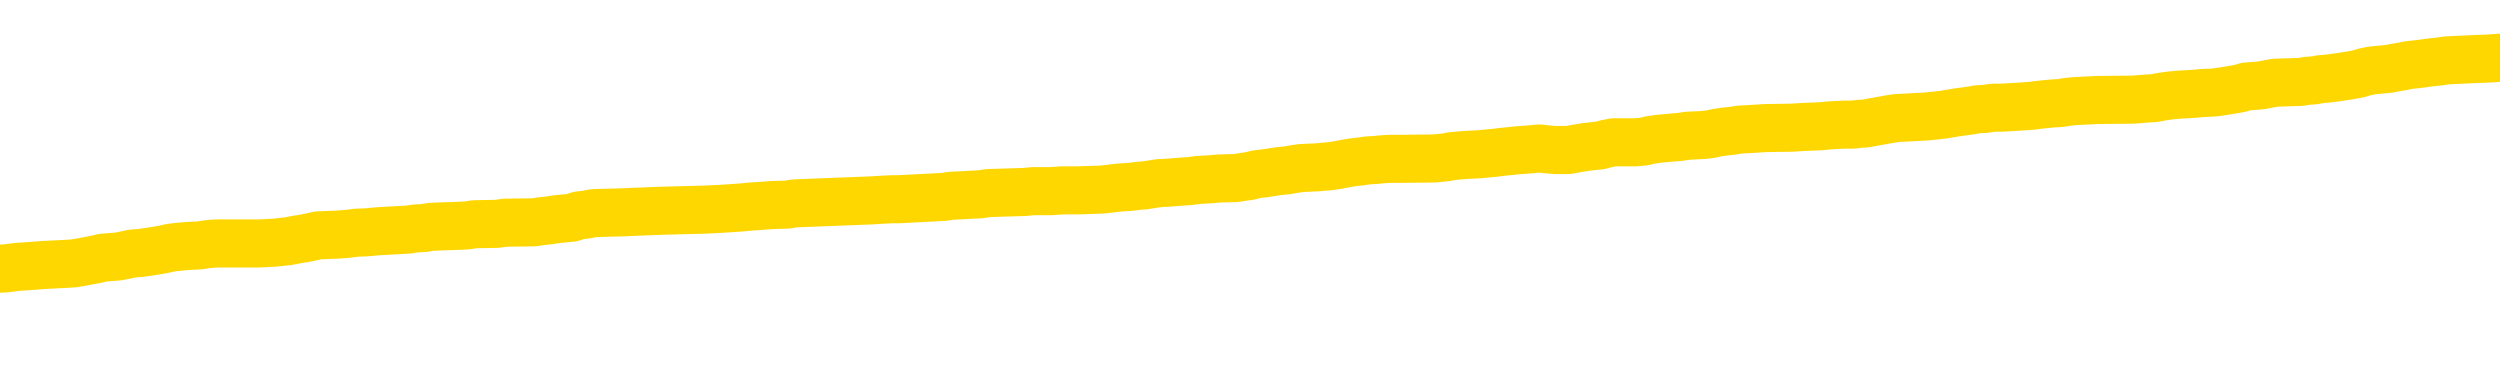 <svg xmlns="http://www.w3.org/2000/svg" version="1.1" viewBox="0 0 6500 1000">
	<path fill="none" stroke="gold" stroke-width="125" stroke-linecap="round" stroke-linejoin="round" d="M0 299150  L-1330836 299150 L-1330652 299149 L-1330161 299146 L-1329868 299145 L-1329557 299142 L-1329322 299141 L-1329269 299138 L-1329209 299135 L-1329056 299134 L-1329016 299131 L-1328883 299130 L-1328591 299129 L-1328050 299129 L-1327440 299127 L-1327392 299127 L-1326752 299126 L-1326718 299126 L-1326193 299126 L-1326060 299125 L-1325670 299122 L-1325342 299119 L-1325225 299116 L-1325013 299114 L-1324296 299114 L-1323727 299112 L-1323619 299112 L-1323445 299111 L-1323223 299108 L-1322822 299107 L-1322796 299104 L-1321868 299101 L-1321781 299099 L-1321699 299096 L-1321628 299093 L-1321331 299092 L-1321179 299089 L-1319289 299091 L-1319188 299091 L-1318926 299091 L-1318632 299092 L-1318491 299089 L-1318242 299089 L-1318206 299088 L-1318048 299087 L-1317585 299084 L-1317332 299083 L-1317119 299080 L-1316868 299078 L-1316519 299077 L-1315592 299074 L-1315498 299072 L-1315087 299070 L-1313916 299068 L-1312727 299066 L-1312635 299064 L-1312608 299061 L-1312342 299058 L-1312043 299055 L-1311914 299053 L-1311876 299050 L-1311062 299050 L-1310678 299051 L-1309617 299053 L-1309556 299053 L-1309291 299080 L-1308820 299106 L-1308627 299131 L-1308364 299157 L-1308027 299156 L-1307891 299154 L-1307436 299153 L-1306692 299152 L-1306675 299150 L-1306510 299148 L-1306442 299148 L-1305925 299146 L-1304897 299146 L-1304701 299145 L-1304212 299143 L-1303850 299142 L-1303441 299142 L-1303056 299143 L-1301352 299143 L-1301254 299143 L-1301182 299143 L-1301121 299143 L-1300937 299142 L-1300600 299142 L-1299960 299141 L-1299883 299139 L-1299821 299139 L-1299635 299138 L-1299555 299138 L-1299378 299137 L-1299359 299135 L-1299129 299135 L-1298741 299134 L-1297852 299134 L-1297813 299133 L-1297725 299131 L-1297698 299129 L-1296689 299127 L-1296540 299125 L-1296515 299123 L-1296383 299122 L-1296343 299120 L-1295084 299119 L-1295027 299119 L-1294487 299118 L-1294434 299118 L-1294388 299118 L-1293993 299116 L-1293853 299115 L-1293653 299114 L-1293507 299114 L-1293342 299114 L-1293065 299115 L-1292707 299115 L-1292154 299114 L-1291509 299112 L-1291250 299110 L-1291097 299108 L-1290696 299107 L-1290656 299106 L-1290535 299104 L-1290473 299106 L-1290459 299106 L-1290365 299106 L-1290072 299104 L-1289921 299099 L-1289590 299096 L-1289513 299093 L-1289437 299092 L-1289210 299088 L-1289144 299085 L-1288916 299083 L-1288864 299080 L-1288699 299078 L-1287693 299077 L-1287510 299076 L-1286959 299074 L-1286566 299072 L-1286168 299070 L-1285318 299068 L-1285240 299066 L-1284661 299065 L-1284220 299065 L-1283979 299064 L-1283821 299064 L-1283421 299061 L-1283400 299061 L-1282955 299060 L-1282550 299058 L-1282414 299055 L-1282239 299053 L-1282102 299050 L-1281852 299047 L-1280852 299046 L-1280770 299045 L-1280634 299043 L-1280596 299042 L-1279706 299041 L-1279490 299039 L-1279047 299038 L-1278930 299037 L-1278873 299035 L-1278197 299035 L-1278096 299034 L-1278067 299034 L-1276726 299032 L-1276320 299031 L-1276280 299030 L-1275352 299028 L-1275254 299027 L-1275121 299026 L-1274717 299024 L-1274691 299023 L-1274598 299022 L-1274381 299020 L-1273970 299018 L-1272817 299015 L-1272525 299012 L-1272496 299009 L-1271888 299008 L-1271638 299005 L-1271618 299004 L-1270689 299003 L-1270638 299000 L-1270515 298999 L-1270498 298996 L-1270342 298995 L-1270167 298992 L-1270030 298991 L-1269973 298989 L-1269866 298988 L-1269780 298986 L-1269547 298985 L-1269472 298984 L-1269164 298982 L-1269046 298981 L-1268876 298980 L-1268785 298978 L-1268682 298978 L-1268659 298977 L-1268582 298977 L-1268484 298974 L-1268117 298973 L-1268013 298972 L-1267509 298970 L-1267057 298969 L-1267019 298968 L-1266995 298966 L-1266954 298965 L-1266826 298963 L-1266725 298962 L-1266283 298961 L-1266001 298959 L-1265408 298958 L-1265278 298957 L-1265004 298954 L-1264851 298953 L-1264698 298951 L-1264613 298949 L-1264535 298947 L-1264349 298946 L-1264298 298946 L-1264271 298945 L-1264191 298943 L-1264168 298942 L-1263885 298939 L-1263281 298936 L-1262286 298935 L-1261988 298934 L-1261254 298932 L-1261009 298931 L-1260919 298930 L-1260342 298928 L-1259644 298927 L-1258891 298926 L-1258573 298924 L-1258190 298922 L-1258113 298920 L-1257478 298919 L-1257293 298917 L-1257205 298917 L-1257076 298917 L-1256763 298916 L-1256714 298915 L-1256571 298913 L-1256550 298912 L-1255582 298911 L-1255037 298909 L-1254558 298909 L-1254497 298909 L-1254174 298909 L-1254152 298908 L-1254090 298908 L-1253880 298907 L-1253803 298905 L-1253748 298904 L-1253726 298903 L-1253687 298901 L-1253671 298900 L-1252914 298899 L-1252897 298897 L-1252098 298896 L-1251945 298894 L-1251040 298893 L-1250534 298892 L-1250304 298889 L-1250263 298889 L-1250148 298888 L-1249971 298886 L-1249217 298888 L-1249082 298886 L-1248918 298885 L-1248600 298884 L-1248424 298881 L-1247402 298878 L-1247379 298875 L-1247127 298874 L-1246914 298871 L-1246280 298870 L-1246043 298867 L-1246010 298865 L-1245832 298862 L-1245752 298859 L-1245662 298858 L-1245597 298855 L-1245157 298852 L-1245134 298851 L-1244593 298850 L-1244337 298848 L-1243842 298847 L-1242965 298846 L-1242928 298844 L-1242875 298843 L-1242834 298842 L-1242717 298840 L-1242441 298839 L-1242234 298836 L-1242036 298834 L-1242013 298831 L-1241963 298828 L-1241924 298827 L-1241846 298825 L-1241248 298823 L-1241188 298821 L-1241085 298820 L-1240931 298819 L-1240298 298817 L-1239618 298816 L-1239315 298813 L-1238968 298812 L-1238771 298811 L-1238723 298808 L-1238402 298806 L-1237774 298805 L-1237628 298804 L-1237592 298802 L-1237534 298801 L-1237457 298798 L-1237216 298798 L-1237127 298797 L-1237033 298796 L-1236740 298794 L-1236605 298793 L-1236545 298792 L-1236508 298789 L-1236236 298789 L-1235230 298788 L-1235054 298786 L-1235004 298786 L-1234711 298785 L-1234519 298782 L-1234185 298781 L-1233679 298779 L-1233117 298777 L-1233102 298774 L-1233085 298773 L-1232985 298770 L-1232870 298767 L-1232831 298765 L-1232793 298763 L-1232728 298763 L-1232700 298762 L-1232561 298763 L-1232268 298763 L-1232218 298763 L-1232113 298763 L-1231848 298762 L-1231383 298760 L-1231239 298760 L-1231184 298758 L-1231127 298756 L-1230936 298755 L-1230571 298754 L-1230356 298754 L-1230162 298754 L-1230104 298754 L-1230045 298751 L-1229891 298750 L-1229622 298748 L-1229192 298755 L-1229176 298755 L-1229099 298754 L-1229035 298752 L-1228905 298743 L-1228882 298742 L-1228598 298740 L-1228550 298739 L-1228496 298737 L-1228033 298736 L-1227994 298736 L-1227954 298735 L-1227763 298733 L-1227283 298732 L-1226796 298731 L-1226780 298729 L-1226741 298728 L-1226485 298727 L-1226408 298724 L-1226178 298723 L-1226162 298720 L-1225867 298717 L-1225425 298716 L-1224978 298714 L-1224474 298713 L-1224320 298712 L-1224033 298710 L-1223993 298708 L-1223662 298706 L-1223440 298705 L-1222923 298702 L-1222847 298701 L-1222599 298698 L-1222405 298696 L-1222345 298694 L-1221569 298693 L-1221495 298693 L-1221264 298691 L-1221247 298691 L-1221186 298690 L-1220990 298689 L-1220526 298689 L-1220502 298687 L-1220373 298687 L-1219072 298687 L-1219055 298687 L-1218978 298686 L-1218885 298686 L-1218667 298686 L-1218515 298685 L-1218337 298686 L-1218283 298687 L-1217996 298689 L-1217956 298689 L-1217587 298689 L-1217146 298689 L-1216963 298689 L-1216642 298687 L-1216347 298687 L-1215901 298685 L-1215829 298683 L-1215367 298681 L-1214929 298679 L-1214747 298678 L-1213293 298675 L-1213161 298674 L-1212704 298671 L-1212478 298670 L-1212091 298667 L-1211575 298664 L-1210621 298662 L-1209827 298659 L-1209152 298658 L-1208727 298655 L-1208415 298654 L-1208186 298649 L-1207502 298645 L-1207489 298641 L-1207279 298636 L-1207257 298635 L-1207083 298632 L-1206133 298631 L-1205865 298628 L-1205050 298626 L-1204739 298624 L-1204701 298622 L-1204644 298620 L-1204027 298618 L-1203389 298616 L-1201763 298614 L-1201090 298613 L-1200447 298613 L-1200370 298613 L-1200314 298613 L-1200278 298613 L-1200249 298612 L-1200138 298609 L-1200120 298608 L-1200097 298606 L-1199944 298605 L-1199890 298602 L-1199812 298601 L-1199693 298599 L-1199595 298598 L-1199478 298597 L-1199208 298594 L-1198939 298593 L-1198921 298590 L-1198721 298589 L-1198574 298586 L-1198348 298585 L-1198214 298583 L-1197905 298582 L-1197845 298580 L-1197492 298578 L-1197143 298576 L-1197042 298575 L-1196978 298572 L-1196918 298571 L-1196534 298568 L-1196153 298567 L-1196048 298566 L-1195788 298564 L-1195517 298562 L-1195358 298560 L-1195325 298559 L-1195263 298557 L-1195122 298556 L-1194938 298555 L-1194894 298553 L-1194606 298553 L-1194589 298552 L-1194356 298552 L-1194295 298551 L-1194257 298551 L-1193677 298549 L-1193543 298548 L-1193520 298543 L-1193502 298533 L-1193484 298522 L-1193468 298511 L-1193444 298501 L-1193428 298493 L-1193407 298483 L-1193390 298474 L-1193367 298468 L-1193350 298463 L-1193328 298459 L-1193312 298456 L-1193263 298452 L-1193190 298448 L-1193156 298441 L-1193132 298436 L-1193096 298430 L-1193055 298425 L-1193018 298422 L-1193002 298417 L-1192978 298413 L-1192941 298410 L-1192924 298406 L-1192901 298403 L-1192883 298400 L-1192865 298398 L-1192849 298395 L-1192819 298391 L-1192793 298387 L-1192748 298386 L-1192732 298383 L-1192690 298382 L-1192642 298379 L-1192571 298376 L-1192556 298373 L-1192540 298371 L-1192477 298369 L-1192438 298368 L-1192399 298367 L-1192233 298365 L-1192168 298364 L-1192152 298363 L-1192108 298360 L-1192049 298359 L-1191837 298357 L-1191803 298356 L-1191761 298354 L-1191683 298353 L-1191145 298352 L-1191067 298350 L-1190963 298348 L-1190874 298346 L-1190698 298345 L-1190347 298344 L-1190192 298342 L-1189754 298341 L-1189597 298340 L-1189467 298338 L-1188763 298336 L-1188562 298334 L-1187602 298331 L-1187119 298330 L-1187020 298330 L-1186928 298329 L-1186683 298327 L-1186610 298326 L-1186167 298323 L-1186071 298322 L-1186056 298321 L-1186040 298319 L-1186015 298318 L-1185549 298317 L-1185332 298315 L-1185192 298314 L-1184898 298313 L-1184810 298311 L-1184769 298310 L-1184739 298308 L-1184566 298307 L-1184507 298306 L-1184431 298304 L-1184351 298303 L-1184281 298303 L-1183972 298302 L-1183886 298300 L-1183673 298299 L-1183638 298298 L-1182954 298296 L-1182855 298295 L-1182650 298294 L-1182604 298292 L-1182325 298291 L-1182263 298290 L-1182246 298287 L-1182168 298285 L-1181860 298283 L-1181836 298281 L-1181782 298279 L-1181759 298277 L-1181637 298276 L-1181501 298273 L-1181257 298272 L-1181131 298272 L-1180484 298271 L-1180468 298271 L-1180443 298271 L-1180263 298268 L-1180187 298267 L-1180095 298265 L-1179668 298264 L-1179251 298262 L-1178858 298260 L-1178780 298258 L-1178761 298257 L-1178398 298256 L-1178161 298254 L-1177933 298253 L-1177620 298252 L-1177542 298250 L-1177461 298248 L-1177283 298245 L-1177268 298244 L-1177002 298241 L-1176922 298239 L-1176692 298238 L-1176466 298237 L-1176150 298237 L-1175975 298235 L-1175614 298235 L-1175222 298234 L-1175153 298231 L-1175089 298230 L-1174949 298227 L-1174897 298226 L-1174795 298223 L-1174293 298222 L-1174096 298220 L-1173849 298219 L-1173664 298218 L-1173364 298216 L-1173288 298215 L-1173122 298212 L-1172238 298211 L-1172209 298208 L-1172086 298206 L-1171507 298204 L-1171430 298203 L-1170716 298203 L-1170404 298203 L-1170191 298203 L-1170174 298203 L-1169788 298203 L-1169263 298200 L-1168817 298199 L-1168487 298197 L-1168334 298196 L-1168008 298196 L-1167830 298195 L-1167749 298195 L-1167542 298192 L-1167367 298191 L-1166438 298189 L-1165548 298188 L-1165509 298187 L-1165281 298187 L-1164902 298185 L-1164115 298184 L-1163880 298183 L-1163804 298181 L-1163447 298180 L-1162875 298177 L-1162608 298176 L-1162222 298174 L-1162118 298174 L-1161948 298174 L-1161330 298174 L-1161118 298174 L-1160811 298174 L-1160758 298173 L-1160630 298172 L-1160577 298170 L-1160458 298169 L-1160121 298166 L-1159162 298165 L-1159031 298162 L-1158829 298161 L-1158198 298160 L-1157887 298158 L-1157473 298157 L-1157445 298156 L-1157300 298154 L-1156880 298153 L-1155547 298153 L-1155500 298151 L-1155372 298149 L-1155355 298147 L-1154777 298145 L-1154571 298143 L-1154542 298142 L-1154501 298141 L-1154443 298139 L-1154406 298138 L-1154328 298137 L-1154185 298135 L-1153730 298134 L-1153612 298133 L-1153327 298131 L-1152954 298130 L-1152858 298128 L-1152531 298127 L-1152177 298126 L-1152007 298124 L-1151959 298123 L-1151850 298122 L-1151761 298120 L-1151734 298119 L-1151657 298116 L-1151354 298115 L-1151320 298112 L-1151248 298111 L-1150880 298110 L-1150545 298108 L-1150464 298108 L-1150244 298107 L-1150073 298105 L-1150045 298104 L-1149548 298103 L-1148999 298100 L-1148118 298099 L-1148020 298096 L-1147943 298095 L-1147668 298093 L-1147421 298091 L-1147347 298089 L-1147286 298087 L-1147167 298085 L-1147124 298084 L-1147014 298082 L-1146937 298080 L-1146237 298078 L-1145991 298077 L-1145952 298076 L-1145795 298074 L-1145196 298074 L-1144969 298074 L-1144877 298074 L-1144402 298074 L-1143804 298072 L-1143285 298070 L-1143264 298069 L-1143118 298068 L-1142798 298068 L-1142257 298068 L-1142024 298068 L-1141854 298068 L-1141368 298066 L-1141140 298065 L-1141055 298064 L-1140709 298062 L-1140383 298062 L-1139860 298061 L-1139532 298059 L-1138932 298058 L-1138734 298055 L-1138682 298054 L-1138642 298053 L-1138361 298051 L-1137676 298049 L-1137366 298047 L-1137341 298045 L-1137150 298043 L-1136927 298042 L-1136841 298041 L-1136178 298038 L-1136153 298036 L-1135931 298034 L-1135601 298032 L-1135249 298030 L-1135045 298028 L-1134812 298026 L-1134554 298024 L-1134365 298022 L-1134318 298020 L-1134090 298019 L-1134056 298017 L-1133899 298016 L-1133685 298015 L-1133512 298013 L-1133421 298012 L-1133143 298011 L-1132899 298009 L-1132584 298008 L-1132158 298008 L-1132121 298008 L-1131637 298008 L-1131404 298008 L-1131192 298007 L-1130966 298005 L-1130416 298005 L-1130169 298004 L-1129335 298004 L-1129279 298003 L-1129257 298001 L-1129099 298000 L-1128638 297999 L-1128597 297997 L-1128257 297994 L-1128124 297993 L-1127901 297992 L-1127329 297990 L-1126857 297989 L-1126663 297988 L-1126470 297986 L-1126280 297985 L-1126178 297984 L-1125810 297982 L-1125764 297981 L-1125682 297980 L-1124389 297978 L-1124341 297977 L-1124072 297977 L-1123927 297977 L-1123376 297977 L-1123260 297976 L-1123178 297974 L-1122818 297973 L-1122595 297971 L-1122314 297970 L-1121984 297967 L-1121477 297966 L-1121364 297965 L-1121285 297963 L-1121121 297962 L-1120826 297962 L-1120358 297962 L-1120161 297963 L-1120111 297963 L-1119461 297962 L-1119339 297961 L-1118885 297961 L-1118849 297959 L-1118381 297958 L-1118270 297957 L-1118254 297955 L-1118038 297955 L-1117857 297954 L-1117325 297954 L-1116296 297954 L-1116096 297953 L-1115638 297951 L-1114690 297948 L-1114591 297947 L-1114237 297944 L-1114176 297943 L-1114162 297942 L-1114126 297940 L-1113757 297939 L-1113637 297938 L-1113395 297936 L-1113231 297935 L-1113044 297934 L-1112923 297932 L-1111853 297930 L-1110994 297928 L-1110782 297925 L-1110685 297924 L-1110511 297921 L-1110178 297920 L-1110106 297919 L-1110048 297917 L-1109873 297917 L-1109484 297916 L-1109248 297915 L-1109137 297913 L-1109020 297912 L-1108039 297911 L-1108014 297909 L-1107420 297907 L-1107387 297907 L-1107239 297905 L-1106954 297904 L-1106042 297904 L-1105096 297904 L-1104943 297902 L-1104841 297902 L-1104709 297901 L-1104566 297900 L-1104540 297898 L-1104425 297897 L-1104207 297896 L-1103526 297894 L-1103396 297893 L-1103093 297892 L-1102853 297889 L-1102520 297888 L-1101882 297886 L-1101539 297884 L-1101478 297882 L-1101322 297882 L-1100400 297882 L-1099930 297882 L-1099886 297882 L-1099873 297881 L-1099832 297879 L-1099810 297878 L-1099783 297877 L-1099639 297875 L-1099217 297874 L-1098881 297874 L-1098690 297873 L-1098262 297873 L-1098074 297871 L-1097685 297869 L-1097151 297867 L-1096778 297866 L-1096757 297866 L-1096507 297865 L-1096388 297863 L-1096312 297862 L-1096177 297861 L-1096137 297859 L-1096058 297858 L-1095663 297856 L-1095167 297855 L-1095055 297852 L-1094882 297851 L-1094574 297850 L-1094127 297848 L-1093804 297847 L-1093661 297844 L-1093234 297842 L-1093081 297839 L-1093025 297836 L-1092212 297835 L-1092192 297833 L-1091820 297832 L-1091763 297832 L-1090634 297831 L-1090566 297831 L-1090008 297829 L-1089813 297828 L-1089677 297827 L-1089443 297825 L-1089097 297824 L-1089062 297821 L-1089027 297820 L-1088958 297817 L-1088609 297816 L-1088437 297815 L-1087952 297813 L-1087936 297812 L-1087611 297810 L-1087454 297809 L-1086313 297806 L-1086288 297805 L-1086096 297802 L-1085903 297801 L-1085652 297800 L-1085635 297798 L-1084615 297797 L-1084317 297796 L-1084242 297794 L-1084106 297791 L-1083930 297790 L-1083353 297787 L-1083138 297786 L-1083074 297785 L-1082943 297783 L-1082906 297781 L-1082383 297779 L-1082245 298313 L-1082231 298313 L-1082208 298313 L-1082188 298313 L-1081960 297778 L-1081185 297778 L-1081143 297778 L-1080775 297778 L-1080697 297777 L-1080645 297775 L-1079972 297774 L-1079229 297773 L-1078805 297773 L-1078357 297771 L-1077295 297770 L-1076984 297767 L-1076574 297767 L-1076501 297766 L-1075977 297766 L-1075883 297766 L-1075865 297766 L-1075420 297764 L-1075235 297762 L-1074454 297759 L-1073782 297758 L-1073370 297754 L-1073138 297751 L-1072997 297750 L-1072916 297747 L-1072896 297745 L-1072820 297745 L-1072691 297744 L-1072374 297745 L-1072150 297745 L-1071825 297744 L-1071763 297744 L-1071393 297744 L-1071360 297744 L-1071151 297744 L-1070484 297744 L-1070406 297744 L-1070248 297741 L-1070138 297741 L-1069811 297740 L-1069656 297739 L-1069315 297739 L-1069258 297736 L-1068920 297733 L-1068717 297732 L-1068664 297729 L-1067287 297728 L-1067157 297727 L-1066724 297725 L-1066404 297724 L-1065576 297721 L-1065452 297720 L-1064722 297717 L-1064566 297714 L-1064525 297713 L-1064471 297712 L-1064448 297710 L-1064334 297709 L-1064038 297708 L-1063748 297706 L-1063693 297705 L-1063573 297704 L-1063543 297702 L-1063443 297701 L-1062999 297701 L-1062847 297699 L-1062012 297699 L-1061470 297698 L-1061135 297698 L-1061120 297697 L-1061044 297695 L-1060928 297694 L-1060733 297693 L-1060469 297691 L-1059634 297690 L-1059538 297689 L-1059017 297687 L-1058975 297686 L-1058876 297685 L-1058047 297685 L-1057912 297683 L-1057574 297683 L-1057019 297682 L-1056640 297681 L-1056477 297679 L-1056167 297678 L-1055354 297676 L-1055048 297675 L-1054780 297675 L-1054458 297675 L-1054137 297676 L-1053862 297676 L-1053033 297674 L-1052938 297672 L-1052846 297668 L-1052741 297664 L-1052354 297660 L-1051874 297658 L-1051858 297656 L-1051739 297655 L-1051371 297652 L-1051276 297651 L-1050443 297648 L-1050366 297647 L-1050066 297645 L-1049975 297644 L-1049568 297641 L-1049458 297639 L-1048759 297637 L-1048285 297636 L-1048225 297635 L-1048007 297632 L-1047733 297630 L-1047620 297629 L-1046593 297628 L-1046206 297626 L-1046186 297625 L-1045853 297624 L-1045608 297622 L-1045175 297621 L-1045065 297620 L-1044947 297618 L-1044496 297616 L-1043905 297614 L-1043569 297613 L-1041676 297612 L-1041562 297609 L-1041350 297607 L-1040032 297606 L-1039926 297302 L-1039860 297001 L-1039823 296724 L-1039762 296724 L-1039262 297026 L-1038587 297323 L-1038565 297598 L-1038295 297595 L-1037327 297595 L-1036637 297594 L-1036475 297593 L-1035935 297591 L-1035845 297590 L-1034826 297589 L-1033878 297586 L-1033512 297587 L-1033409 297589 L-1032821 297589 L-1032762 297589 L-1032661 297587 L-1032221 297584 L-1032113 297583 L-1031672 297582 L-1030672 297578 L-1030416 297574 L-1030313 297570 L-1030183 297567 L-1029816 297564 L-1029235 297561 L-1029204 297560 L-1028889 297559 L-1026906 297557 L-1026790 297556 L-1026722 297556 L-1026364 297555 L-1024745 297553 L-1024567 297553 L-1024423 297553 L-1023601 297555 L-1023548 297556 L-1023493 297556 L-1023059 297556 L-1022079 297557 L-1022005 297557 L-1020920 297556 L-1020707 297556 L-1019991 297553 L-1019603 297552 L-1019384 297549 L-1019064 297547 L-1018571 297544 L-1018443 297542 L-1018214 297540 L-1017982 297537 L-1017922 297536 L-1017633 297534 L-1017361 297532 L-1016331 297530 L-1014666 297529 L-1014247 297528 L-1014110 297526 L-1013953 297526 L-1013648 297525 L-1013420 297522 L-1013262 297521 L-1013102 297518 L-1012933 297515 L-1012886 297514 L-1012832 297513 L-1012811 297513 L-1012425 297511 L-1012175 297511 L-1011904 297511 L-1011744 297511 L-1011654 297511 L-1009995 297511 L-1009830 297513 L-1009450 297511 L-1008990 297511 L-1008380 297509 L-1007287 297507 L-1006856 297506 L-1006825 297505 L-1006762 297503 L-1006745 297502 L-1005041 297501 L-1004999 297499 L-1004533 297498 L-1004346 297496 L-1004314 297494 L-1003719 297492 L-1003669 297491 L-1003346 297490 L-1003295 297488 L-1003085 297487 L-1003067 297486 L-1002801 297483 L-1002748 297482 L-1002279 297480 L-1001768 297478 L-1001690 297478 L-1001396 297476 L-1001379 297475 L-1001341 297473 L-1001270 297472 L-1001112 297471 L-1000166 297471 L-1000110 297471 L-999589 297471 L-999397 297469 L-999296 297469 L-999070 297468 L-998560 297468 L-998172 297505 L-998102 297505 L-997754 297503 L-997397 297502 L-996268 297463 L-996217 297460 L-995991 297459 L-995957 297457 L-995832 297455 L-995733 297455 L-995468 297455 L-994728 297456 L-994150 297456 L-993856 297456 L-993150 297456 L-992971 297455 L-992948 297455 L-992312 297453 L-992001 297452 L-991604 297452 L-991575 297450 L-991554 297449 L-991400 297448 L-990715 297448 L-990699 297448 L-990359 297448 L-990086 297446 L-990049 297445 L-989993 297442 L-989971 297441 L-989899 297440 L-989567 297438 L-989461 297437 L-989432 297434 L-989234 297433 L-989081 297432 L-988213 297430 L-987650 297427 L-987635 297427 L-987533 297426 L-987431 297427 L-987285 297427 L-987206 297427 L-987168 297426 L-987113 297425 L-987040 297423 L-986895 297422 L-986413 297422 L-986009 297421 L-985142 297422 L-985122 297422 L-984865 297422 L-984788 297422 L-984759 297421 L-984748 297418 L-984731 297417 L-984438 297415 L-984399 297414 L-984327 297413 L-984253 297411 L-984048 297410 L-983888 297406 L-983587 297402 L-983510 297396 L-983492 297392 L-983276 297390 L-983045 297390 L-982935 297391 L-982565 297392 L-982407 297392 L-982175 297392 L-982007 297392 L-981862 297391 L-981730 297390 L-980454 297387 L-980051 297384 L-979990 297383 L-979873 297380 L-979448 297379 L-979432 297376 L-979371 297375 L-979097 297372 L-978985 297371 L-978702 297368 L-978425 297367 L-978000 297364 L-977978 297362 L-977900 297361 L-977774 297360 L-977188 297358 L-976796 297357 L-976461 297356 L-975871 297354 L-975769 297354 L-975599 297353 L-975463 297353 L-974635 297352 L-973450 297350 L-973414 297349 L-973358 297349 L-973138 297348 L-972932 297348 L-972778 297348 L-972521 297346 L-972445 297345 L-971902 297344 L-971866 297342 L-971617 297341 L-971229 297339 L-970404 297338 L-970045 297337 L-969735 297337 L-969477 297335 L-969253 297334 L-968847 297333 L-968731 297331 L-968547 297330 L-968494 297330 L-968306 297329 L-968135 297327 L-968106 297326 L-967826 297325 L-967515 297323 L-967377 297322 L-967067 297321 L-966873 297321 L-966858 297319 L-966139 297319 L-966005 297316 L-965707 297315 L-965617 297314 L-965016 297314 L-964978 297312 L-964900 297311 L-964279 297310 L-964128 297307 L-964087 297306 L-963776 297304 L-963585 297303 L-963392 297300 L-963336 297298 L-963027 297296 L-962975 297295 L-962921 297296 L-962895 297296 L-962770 297296 L-961959 297295 L-961883 297293 L-961342 297292 L-961074 297291 L-960414 297289 L-959506 297288 L-959265 297287 L-958733 297285 L-958516 297284 L-957408 297285 L-957358 297285 L-956582 297285 L-956035 297284 L-955924 297283 L-955771 297280 L-955715 297279 L-955550 297277 L-955173 297276 L-954725 297275 L-954671 297273 L-954516 297272 L-953836 297270 L-953616 297269 L-953098 297268 L-952249 297265 L-952233 297264 L-950442 297262 L-949888 297261 L-949771 297260 L-948765 297258 L-948728 297257 L-948496 297257 L-948403 297257 L-948363 297257 L-948031 297256 L-947679 297254 L-947414 297252 L-947127 297250 L-946817 297247 L-946562 297245 L-946469 297243 L-945979 297242 L-945771 297241 L-945206 297239 L-945091 297241 L-944740 297239 L-944689 297239 L-944648 297239 L-944045 297237 L-943311 297234 L-942730 297231 L-942495 297229 L-941954 297224 L-941802 297222 L-941300 297220 L-941091 297218 L-941067 297218 L-941009 297216 L-940046 297216 L-939868 297215 L-939426 297214 L-939402 297211 L-939247 297210 L-939165 297210 L-939015 297211 L-938368 297211 L-938319 297210 L-937199 297208 L-936215 297207 L-936153 297206 L-935432 297204 L-934568 297203 L-934189 297201 L-933970 297201 L-933210 297200 L-933158 297199 L-932849 297196 L-931998 297196 L-931805 297195 L-931628 297193 L-931404 297193 L-931277 297192 L-931085 297192 L-930852 297191 L-930683 297192 L-930396 297191 L-930117 297191 L-930034 297189 L-929863 297188 L-929847 297185 L-929693 297184 L-929654 297183 L-928878 297181 L-928802 297181 L-928569 297178 L-928142 297177 L-927797 297176 L-927214 297174 L-926945 297174 L-926686 297174 L-926557 297172 L-926540 297170 L-926427 297169 L-926403 297168 L-926169 297166 L-926133 297165 L-924817 297165 L-924761 297164 L-924082 297161 L-923510 297161 L-923384 297161 L-923231 297161 L-923154 297161 L-922842 297158 L-922569 297157 L-922480 297154 L-922378 297154 L-921450 297153 L-921374 297153 L-921010 297153 L-920985 297151 L-920949 297150 L-920173 297147 L-920082 297146 L-919942 297145 L-919540 297143 L-919278 297143 L-919035 297145 L-918821 297143 L-918740 297143 L-918664 297143 L-918587 297143 L-918401 297145 L-918334 297145 L-918084 297145 L-918029 297143 L-917892 297142 L-917812 297139 L-917699 297138 L-917476 297136 L-917311 297135 L-917270 297134 L-917101 297132 L-916730 297131 L-916715 297130 L-916599 297128 L-915878 297127 L-915842 297126 L-915709 297126 L-915362 297124 L-914950 297124 L-914914 297124 L-914836 297123 L-914797 297122 L-914433 297120 L-914229 297119 L-914214 297118 L-913868 297116 L-913520 297116 L-913194 297116 L-913092 297115 L-912939 297115 L-912745 297113 L-912513 297113 L-912421 297113 L-912265 297113 L-912188 297113 L-912147 297112 L-912034 297111 L-912010 297109 L-911760 297109 L-911621 297107 L-911043 297103 L-910215 297100 L-909727 297097 L-909606 297096 L-909567 297095 L-909555 297093 L-909402 297090 L-909301 297088 L-909068 297086 L-908678 297084 L-908374 297082 L-908358 297081 L-908187 297080 L-907949 297077 L-907353 297077 L-906749 297076 L-906709 297076 L-906669 297076 L-906515 297074 L-906462 297073 L-906400 297072 L-906332 297070 L-906277 297067 L-906252 297066 L-906205 297065 L-906111 297062 L-905973 297061 L-905820 297059 L-905688 297058 L-905647 297058 L-905611 297057 L-905549 297055 L-905276 297053 L-904962 297051 L-904921 297049 L-904836 297047 L-904658 297046 L-904421 297044 L-904063 297043 L-904034 297042 L-903464 297040 L-903341 297039 L-903105 297038 L-903083 297038 L-902801 297036 L-902516 297036 L-902260 297036 L-901689 297035 L-901392 297034 L-901316 297032 L-900617 297031 L-900539 297030 L-900504 297028 L-900478 297027 L-900426 297024 L-900232 297023 L-900092 297020 L-900056 297019 L-900016 297017 L-899421 297016 L-899188 297015 L-898905 297024 L-898850 297032 L-898776 297042 L-898698 297050 L-898462 297047 L-898218 297046 L-898083 297044 L-897976 297043 L-897897 297042 L-897509 297039 L-897382 297038 L-897230 297036 L-897192 297035 L-897046 297034 L-896825 297032 L-896651 297031 L-896582 297030 L-895760 297027 L-895744 297027 L-895450 297026 L-894662 297024 L-894352 297024 L-894206 297023 L-893978 297021 L-893777 297019 L-892840 297017 L-892803 297016 L-892781 297015 L-892740 297012 L-892471 297011 L-891875 297009 L-891811 297008 L-891775 297007 L-891759 297005 L-891063 297005 L-890862 297005 L-890830 297005 L-890497 297005 L-890389 297004 L-889764 297001 L-889260 297000 L-889223 296997 L-888781 296997 L-888685 296996 L-888526 296996 L-888212 296996 L-888200 296996 L-887760 296997 L-887278 296998 L-887149 296998 L-886829 296998 L-886761 296997 L-886456 296997 L-886281 296996 L-886087 296994 L-885844 296992 L-885647 296989 L-885621 296986 L-885043 296985 L-884973 296984 L-884563 296982 L-884509 296981 L-884463 296980 L-884099 296978 L-883952 296977 L-883747 296975 L-883651 296975 L-883496 296974 L-883434 296973 L-883287 296970 L-883186 296969 L-882629 296969 L-882607 296971 L-882435 296973 L-881893 296974 L-881832 296974 L-881778 296971 L-881750 296969 L-881678 296967 L-881662 296965 L-881598 296963 L-881562 296961 L-881407 296959 L-881082 296958 L-880516 296957 L-880501 296955 L-880439 296952 L-880338 296950 L-880291 296950 L-880049 296948 L-879626 296948 L-879472 296948 L-877730 296946 L-877188 296944 L-876245 296943 L-875836 296942 L-875295 296939 L-875098 296938 L-874930 296936 L-874634 296935 L-874519 296933 L-874504 296933 L-874349 296932 L-874209 296931 L-874133 296928 L-874001 296928 L-873653 296928 L-873282 296929 L-872684 296929 L-872509 296929 L-872352 296928 L-872083 296927 L-871932 296927 L-871641 296931 L-871617 296933 L-871534 296936 L-871307 296939 L-870607 296938 L-870480 296936 L-870049 296935 L-869955 296933 L-868750 296933 L-868701 296932 L-868408 296932 L-868004 296931 L-867728 296928 L-867709 296927 L-867591 296925 L-867515 296924 L-867333 296923 L-866853 296921 L-866402 296919 L-865992 296917 L-865962 296916 L-865543 296915 L-865429 296915 L-865311 296915 L-865296 296915 L-865101 296913 L-865080 296910 L-864848 296909 L-864404 296908 L-864085 296905 L-863620 296905 L-863455 296904 L-863300 296902 L-863144 296902 L-862691 296902 L-862372 296902 L-862317 296904 L-861946 296904 L-861908 296905 L-861582 296905 L-861465 296904 L-861366 296902 L-861040 296900 L-860653 296898 L-860392 296897 L-860034 296894 L-859777 296893 L-857607 296892 L-857558 296890 L-857535 296889 L-857124 296889 L-857062 296889 L-856992 296890 L-856761 296890 L-856451 296889 L-856147 296886 L-856103 296885 L-855795 296883 L-855662 296882 L-855445 296881 L-854733 296879 L-854578 296879 L-854440 296878 L-854291 296878 L-854270 296878 L-854076 296877 L-854050 296875 L-853959 296874 L-853937 296873 L-853921 296871 L-853821 296870 L-852892 296869 L-852434 296869 L-851342 296866 L-850920 296866 L-850516 296864 L-850477 296863 L-850224 296862 L-849449 296859 L-849433 296858 L-849409 296856 L-849215 296855 L-848479 296854 L-848210 296852 L-848169 296851 L-847770 296848 L-847746 296847 L-846956 296846 L-846276 296844 L-844905 296843 L-844635 296841 L-844587 296840 L-844049 296837 L-844016 296836 L-843914 296833 L-843591 296832 L-843511 296831 L-843242 296831 L-842330 296829 L-842191 296829 L-841942 296827 L-841397 296827 L-840975 296825 L-840781 296824 L-840766 296824 L-840628 296821 L-840534 296820 L-840407 296818 L-840147 296817 L-840122 296814 L-840031 296813 L-839721 296812 L-839660 296810 L-839543 296810 L-839194 296810 L-838383 296810 L-838152 296808 L-837323 296808 L-837091 296805 L-836874 296804 L-836356 296804 L-835717 296802 L-835301 296801 L-834979 296800 L-834498 296798 L-834073 296798 L-834011 296797 L-833663 296797 L-833622 296795 L-833608 296794 L-833509 296791 L-833464 296791 L-832978 296790 L-832177 296790 L-831842 296790 L-830761 296789 L-830281 296787 L-830258 296786 L-830118 296785 L-829563 296783 L-828866 296782 L-828557 296781 L-828335 296779 L-828230 296778 L-828128 296775 L-827457 296774 L-827363 296772 L-827341 296772 L-827263 296771 L-827085 296771 L-826913 296771 L-826732 296770 L-826719 296768 L-826643 296767 L-826478 296766 L-825964 296764 L-825948 296763 L-825807 296763 L-825445 296762 L-825421 296762 L-825290 296760 L-825265 296759 L-824903 296758 L-824378 296755 L-824284 296754 L-824068 296751 L-823975 296749 L-823950 296748 L-823486 296747 L-823409 296747 L-823007 296745 L-822556 296745 L-821305 296744 L-821266 296743 L-820834 296741 L-820802 296740 L-820083 296739 L-819906 296737 L-819771 296736 L-819464 296735 L-819409 296733 L-819384 296731 L-819368 296728 L-819193 296726 L-819004 296725 L-818496 296725 L-818122 296714 L-817784 296702 L-817745 296691 L-817027 296682 L-816933 296680 L-816894 296679 L-816353 296679 L-816330 296678 L-815927 296676 L-815501 296675 L-815230 296675 L-815051 296674 L-814805 296671 L-814781 296670 L-814725 296667 L-814108 296666 L-813605 296664 L-813218 296664 L-812599 296666 L-812383 296666 L-812228 296667 L-810936 296664 L-810837 296663 L-810394 296660 L-810063 296659 L-809762 296656 L-809520 296655 L-808785 296652 L-808206 296651 L-807376 296649 L-807276 296648 L-806718 296647 L-806580 296645 L-804939 296644 L-804878 296644 L-804784 296644 L-803817 296644 L-803640 296643 L-803352 296643 L-803135 296643 L-803057 296641 L-802785 296641 L-802670 296640 L-802517 296638 L-802206 296637 L-802128 296636 L-802037 296636 L-801960 296634 L-801844 296634 L-801664 296633 L-801572 296632 L-801534 296630 L-801031 296630 L-800813 296629 L-800683 296629 L-800528 296628 L-800473 296626 L-800349 296626 L-799964 296625 L-799456 296624 L-799383 296622 L-798903 296621 L-798826 296620 L-798726 296620 L-798492 296618 L-798027 296618 L-797797 296618 L-797781 296618 L-797549 296618 L-797394 296618 L-797333 296618 L-797140 296617 L-796869 296614 L-796117 296613 L-795164 296613 L-795128 296611 L-794903 296611 L-794463 296611 L-794183 296609 L-793834 296607 L-792765 296606 L-791837 296606 L-791707 296606 L-791660 296606 L-791591 296605 L-791436 296605 L-791358 296602 L-791185 296599 L-790750 296597 L-790546 296595 L-790486 296592 L-789903 296591 L-789749 296588 L-789634 296587 L-789593 296586 L-789423 296584 L-789287 296583 L-789076 296580 L-788998 296579 L-788975 296578 L-788766 296575 L-788356 296574 L-788332 296572 L-788109 296571 L-787963 296569 L-787928 296568 L-787915 296567 L-787893 296565 L-787659 296564 L-787474 296563 L-787256 296561 L-787231 296560 L-786542 296559 L-786438 296557 L-786403 296556 L-786382 296555 L-786188 296553 L-786135 296552 L-786018 296549 L-785936 296549 L-785826 296548 L-785511 296546 L-785052 296545 L-784797 296544 L-784562 296541 L-784432 296540 L-784080 296538 L-784021 296537 L-783868 296536 L-783296 296533 L-783209 296532 L-783056 296529 L-782760 296526 L-782390 296523 L-782087 296521 L-782011 296519 L-781606 296518 L-781438 296518 L-781294 296518 L-780754 296518 L-780693 296518 L-780677 296515 L-780511 296514 L-780305 296513 L-780230 296513 L-780137 296511 L-779728 296510 L-779712 296509 L-779688 296509 L-779496 296507 L-779419 296519 L-779248 296532 L-779186 296542 L-779170 296555 L-778656 296553 L-778435 296552 L-777816 296549 L-777562 296548 L-777368 296546 L-777329 296545 L-777255 296545 L-777190 296545 L-776540 296545 L-776501 296546 L-776327 296546 L-776261 296546 L-775587 296546 L-775198 296544 L-774936 296542 L-774698 296541 L-774621 296538 L-774605 296536 L-774403 296534 L-774032 296532 L-773807 296530 L-773171 296529 L-773151 296529 L-772764 296528 L-772670 296528 L-772612 296526 L-772336 296525 L-772027 296525 L-771950 296523 L-771098 296525 L-770756 296532 L-770319 296540 L-769885 296546 L-769390 296553 L-769240 296552 L-768972 296553 L-767734 296555 L-767677 296557 L-765913 296559 L-765723 296557 L-764713 296556 L-764562 296555 L-764186 296557 L-763866 296560 L-763260 296563 L-763191 296565 L-763013 296564 L-762185 296563 L-762046 296561 L-761659 296560 L-761475 296559 L-761431 296557 L-761312 296556 L-761102 296555 L-760654 296552 L-760306 296551 L-760174 296549 L-759765 296548 L-759414 296548 L-759129 296546 L-758936 296545 L-758781 296545 L-758617 296544 L-758549 296542 L-758449 296542 L-758216 296541 L-758099 296541 L-758046 296540 L-757504 296540 L-757040 296538 L-755858 296538 L-755725 296538 L-755700 296538 L-755647 296538 L-754979 296538 L-753945 296536 L-753751 296534 L-753571 296533 L-753420 296533 L-753379 296532 L-753364 296532 L-753303 296530 L-752978 296529 L-751817 296528 L-751623 296526 L-751446 296525 L-750332 296523 L-749472 296522 L-749366 296522 L-748892 296521 L-748700 296521 L-746378 296519 L-746301 296518 L-746179 296515 L-746145 296514 L-746108 296511 L-746013 296507 L-745798 296505 L-745216 296502 L-744830 296500 L-744057 296499 L-743979 296498 L-743282 296498 L-742740 296498 L-742699 296496 L-742569 296496 L-742105 296495 L-742067 296494 L-741932 296492 L-741564 296491 L-741534 296490 L-741384 296490 L-740983 296488 L-739159 296490 L-738353 296488 L-737634 296488 L-737617 296488 L-737304 296486 L-736742 296484 L-736241 296483 L-735722 296481 L-735700 296480 L-733956 296479 L-733787 296477 L-733591 296476 L-732698 296475 L-732179 296472 L-731969 296471 L-731711 296469 L-731001 296468 L-730051 296467 L-729393 296465 L-729354 296463 L-729067 296461 L-728985 296460 L-728889 296460 L-728757 296458 L-728680 296458 L-727945 296458 L-727608 296457 L-727558 296458 L-727303 296458 L-727016 296457 L-726591 296457 L-726010 296456 L-725751 296456 L-725600 296454 L-725353 296454 L-725314 296454 L-724517 296453 L-724479 296452 L-724302 296452 L-723893 296449 L-723664 296449 L-723588 296449 L-723457 296449 L-723341 296448 L-722992 296446 L-722929 296445 L-722777 296444 L-722036 296442 L-721925 296441 L-721754 296440 L-721715 296438 L-721421 296438 L-721019 296438 L-720843 296438 L-720748 296438 L-720439 296437 L-719638 296435 L-719179 296433 L-718659 296431 L-718170 296430 L-717475 296429 L-716429 296427 L-716160 296427 L-716105 296426 L-715945 296426 L-715694 296426 L-715448 296425 L-715369 296423 L-715154 296421 L-714842 296419 L-714379 296417 L-714364 296415 L-714068 296415 L-714055 296414 L-713064 296412 L-712391 296411 L-712056 296408 L-711440 296408 L-711303 296407 L-710664 296406 L-710534 296404 L-709583 296402 L-709484 296399 L-708924 296398 L-708516 296398 L-708087 296398 L-707996 296396 L-707161 296396 L-706798 296396 L-706759 296398 L-706626 296399 L-706449 296399 L-706233 296399 L-706179 296398 L-706022 296395 L-705769 296394 L-704669 296392 L-704592 296391 L-704372 296389 L-704241 296387 L-704205 296385 L-704012 296384 L-703912 296383 L-703428 296381 L-703144 296380 L-702984 296379 L-702889 296376 L-702618 296375 L-702348 296373 L-702332 296368 L-702193 296364 L-702055 296360 L-701728 296354 L-701419 296352 L-701378 296350 L-701303 296348 L-701187 296346 L-700337 296343 L-700010 296342 L-699679 296341 L-699546 296341 L-699330 296341 L-699314 296341 L-698633 296341 L-698540 296338 L-698517 296337 L-698501 296334 L-698462 296333 L-698051 296330 L-697781 296329 L-697741 296327 L-697373 296327 L-697163 296326 L-696080 296326 L-696064 296325 L-696035 296323 L-696015 296323 L-695638 296320 L-695383 296319 L-695135 296316 L-694996 296314 L-694864 296312 L-694532 296311 L-694439 296310 L-694378 296308 L-693820 296307 L-693759 296306 L-693603 296304 L-693409 296303 L-693216 296302 L-693201 296300 L-693162 296299 L-693123 296297 L-692853 296296 L-692729 296295 L-692697 296293 L-692598 296293 L-692442 296293 L-692301 296293 L-692017 296292 L-691691 296292 L-690995 296291 L-690973 296291 L-690463 296291 L-689617 296291 L-689254 296289 L-689099 296288 L-688496 296288 L-688326 296288 L-688265 296288 L-688210 296287 L-687154 296285 L-687136 296285 L-686230 296285 L-686208 296285 L-686042 296284 L-685799 296284 L-685749 296283 L-685694 296280 L-685557 296278 L-685517 296277 L-684589 296276 L-684534 296276 L-684412 296276 L-684340 296276 L-684225 296276 L-684046 296277 L-683064 296276 L-682924 296276 L-682807 296273 L-682512 296270 L-682265 296269 L-682228 296268 L-682173 296269 L-682152 296269 L-682019 296269 L-681940 296269 L-681802 296268 L-681179 296268 L-681013 296266 L-680548 296266 L-680372 296264 L-680356 296262 L-680295 296261 L-680179 296260 L-679696 296258 L-679001 296257 L-678628 296255 L-678458 296254 L-677492 296253 L-677337 296251 L-677160 296251 L-677067 296250 L-676812 296250 L-676641 296250 L-675994 296249 L-675983 296249 L-675403 296247 L-675265 296247 L-675210 296245 L-674474 296243 L-674436 296242 L-674358 296242 L-673716 296241 L-672942 296241 L-672849 296239 L-672801 296239 L-672785 296238 L-672749 296238 L-672733 296235 L-672670 296234 L-672654 296232 L-672634 296232 L-672479 296231 L-672440 296230 L-672424 296228 L-672385 296227 L-672245 296226 L-672169 296224 L-671805 296223 L-671457 296222 L-670683 296220 L-670081 296219 L-669884 296218 L-669654 296218 L-669517 296216 L-668879 296216 L-668589 296215 L-668568 296215 L-668107 296214 L-667874 296214 L-667820 296212 L-667781 296211 L-667278 296209 L-666728 296208 L-665940 296207 L-664817 296207 L-663923 296205 L-663835 296205 L-663535 296204 L-663464 296203 L-663348 296201 L-662171 296200 L-661823 296199 L-661800 296197 L-661281 296196 L-661134 296195 L-661026 296193 L-660817 296192 L-660662 296191 L-660640 296189 L-660446 296188 L-660369 296186 L-660225 296185 L-659424 296184 L-659278 296182 L-658998 296181 L-658821 296180 L-658511 296178 L-657700 296177 L-656771 296177 L-655179 296176 L-654936 296174 L-654295 296173 L-654099 296172 L-654022 296170 L-653504 296169 L-653272 296169 L-653249 296168 L-653117 296168 L-652778 296166 L-652767 296165 L-652551 296163 L-652514 296162 L-651972 296161 L-651443 296158 L-651376 296157 L-651083 296155 L-650535 296153 L-650500 296151 L-650447 296150 L-650348 296147 L-650115 296147 L-649535 296147 L-649437 296149 L-649363 296149 L-649031 296147 L-648281 296146 L-648242 296145 L-647562 296145 L-647408 296145 L-647081 296143 L-646866 296142 L-646634 296142 L-646338 296140 L-646091 296139 L-645740 296138 L-645687 296136 L-644928 296135 L-644234 296132 L-643884 296130 L-643420 296128 L-642787 296127 L-642378 296126 L-642300 296127 L-641874 296127 L-641231 296126 L-641062 296126 L-640320 296124 L-640133 296123 L-639838 296122 L-639266 296120 L-639241 296119 L-638221 296119 L-637734 296117 L-637641 296117 L-637580 296116 L-637292 296115 L-637006 296113 L-636944 296112 L-636765 296112 L-636053 296111 L-635878 296109 L-635679 296108 L-635528 296107 L-635436 296105 L-635374 296104 L-634832 296104 L-634522 296103 L-634430 296100 L-634353 296097 L-633785 296096 L-633694 296096 L-633440 296093 L-633113 296090 L-633076 296086 L-632921 296082 L-632689 296081 L-632367 296080 L-631234 296078 L-631035 296077 L-630509 296076 L-630265 296076 L-630019 296074 L-629939 296073 L-629919 296070 L-629842 296069 L-629787 296066 L-629710 296065 L-629671 296063 L-629492 296061 L-629455 296059 L-629223 296058 L-627986 296057 L-627659 296055 L-627619 296052 L-626838 296051 L-626691 296050 L-625699 296048 L-625492 296048 L-625067 296048 L-624939 296048 L-624535 296050 L-624447 296048 L-623790 296047 L-623083 296046 L-622474 296044 L-622281 296043 L-622048 296040 L-621430 296039 L-621134 296036 L-620694 296035 L-620540 296034 L-620385 296032 L-619629 296029 L-619279 296028 L-618876 296028 L-618838 296027 L-617832 296027 L-617512 296027 L-617265 296025 L-616565 296023 L-616492 296021 L-616179 296020 L-615099 296019 L-614908 296017 L-614674 296017 L-614479 296016 L-613979 296015 L-613225 296015 L-613111 296015 L-612911 296015 L-612870 296013 L-612777 296012 L-612464 296011 L-612376 296009 L-612260 296008 L-611942 296008 L-611873 296006 L-611848 296005 L-611486 296004 L-611448 296002 L-611231 296001 L-610728 296002 L-610126 296004 L-609914 296006 L-609761 296008 L-609723 296008 L-609679 296005 L-609645 296004 L-609512 296002 L-609103 296001 L-608732 296000 L-608678 295998 L-608662 295997 L-608583 295996 L-608174 295994 L-608020 295993 L-608004 295990 L-607965 295989 L-607786 295986 L-607710 295985 L-607479 295983 L-606689 295982 L-606611 295982 L-605876 295979 L-605721 295978 L-605481 295975 L-605419 295973 L-605334 295971 L-605311 295969 L-605193 295966 L-605179 295963 L-605117 295960 L-605080 295959 L-604986 295958 L-604964 295958 L-604847 295956 L-604615 295955 L-604444 295952 L-603625 295952 L-603223 295951 L-603068 295951 L-602563 295951 L-602449 295951 L-601853 295951 L-601478 295950 L-601426 295950 L-601233 295948 L-600536 295948 L-600498 295947 L-600353 295947 L-600128 295946 L-599866 295944 L-599492 295943 L-599066 295942 L-598937 295940 L-598917 295937 L-598424 295937 L-597728 295936 L-597496 295937 L-597342 295937 L-596374 295937 L-596149 295939 L-595871 295939 L-595855 295937 L-595329 295936 L-594800 295935 L-594652 295933 L-594633 295932 L-594091 295931 L-593781 295929 L-593664 295927 L-593472 295924 L-593335 295921 L-593008 295920 L-592892 295919 L-592582 295919 L-592156 295917 L-592100 295917 L-591868 295919 L-591771 295919 L-591638 295919 L-591342 295919 L-591228 295917 L-590863 295916 L-590551 295916 L-590068 295914 L-589897 295913 L-589649 295912 L-589433 295910 L-588907 295909 L-588721 295906 L-588365 295905 L-587730 295904 L-587576 295901 L-586835 295900 L-586415 295898 L-586235 295897 L-586159 295897 L-586028 295896 L-585734 295894 L-585693 295893 L-585463 295893 L-585271 295891 L-585016 295891 L-584589 295890 L-584480 295889 L-583861 295889 L-583680 295889 L-582468 295889 L-581821 295890 L-581671 295890 L-581633 295890 L-581501 295890 L-581400 295889 L-581384 295887 L-581302 295886 L-581091 295885 L-580974 295883 L-580611 295882 L-580240 295881 L-579543 295879 L-579141 295878 L-579036 295877 L-579018 295875 L-578073 295874 L-577878 295871 L-577726 295870 L-577671 295867 L-576914 295867 L-576897 295870 L-576408 295871 L-576278 295874 L-576085 295874 L-575195 295873 L-575155 295871 L-575117 295870 L-575040 295868 L-575001 295868 L-574924 295867 L-574840 295866 L-574576 295864 L-574344 295863 L-574282 295862 L-573801 295860 L-573465 295860 L-573353 295859 L-573160 295858 L-572983 295856 L-572924 295856 L-572888 295855 L-572618 295854 L-571920 295851 L-571867 295848 L-571573 295845 L-571171 295843 L-570607 295841 L-569734 295840 L-569429 295839 L-569391 295837 L-569268 295836 L-568670 295835 L-568540 295833 L-568340 295832 L-568303 295831 L-567689 295829 L-567510 295828 L-567495 295825 L-567277 295824 L-567199 295821 L-566892 295821 L-566760 295820 L-566528 295820 L-566194 295820 L-566102 295818 L-566002 295817 L-565964 295816 L-565421 295816 L-565228 295814 L-564687 295813 L-564261 295812 L-564129 295812 L-564068 295812 L-563836 295812 L-563820 295812 L-563332 295813 L-563251 295813 L-563234 295813 L-561841 295814 L-561705 295814 L-561591 295813 L-560957 295812 L-560817 295810 L-560699 295809 L-560546 295806 L-560509 295805 L-560430 295803 L-560376 295805 L-559384 295805 L-559348 295803 L-559215 295803 L-559154 295801 L-559055 295799 L-558765 295798 L-558751 295797 L-558441 295797 L-558341 295798 L-557876 295797 L-557823 295940 L-557680 296082 L-557552 296226 L-557320 296369 L-556751 296368 L-556662 296366 L-556640 296366 L-556353 296365 L-555670 296364 L-555593 296362 L-555557 296361 L-555540 296360 L-555341 296358 L-554920 296356 L-554649 296356 L-553776 296354 L-553483 296354 L-553373 296354 L-552638 296353 L-552511 296352 L-552152 296350 L-551899 296350 L-551028 296349 L-550859 296349 L-550797 296348 L-550742 296346 L-550394 296345 L-550371 296343 L-550162 296342 L-550022 296341 L-549891 296339 L-549768 296338 L-549645 296337 L-549408 296335 L-549118 296334 L-548459 296333 L-548437 296331 L-548282 296330 L-548164 296329 L-547200 296327 L-547144 296326 L-546911 296325 L-546889 296323 L-546563 296322 L-546448 296322 L-546408 296320 L-545906 296320 L-545607 296319 L-545495 296318 L-544953 296316 L-543894 296315 L-543268 296314 L-543096 296312 L-542849 296311 L-542593 296310 L-542462 296308 L-542440 296307 L-541773 296306 L-540876 296304 L-540830 296303 L-540760 296302 L-540644 296302 L-540424 296300 L-540233 296300 L-540194 296299 L-540001 296297 L-539342 296297 L-538725 296296 L-538686 296304 L-538090 296312 L-538028 296319 L-536906 296326 L-536852 296326 L-536731 296325 L-536465 296323 L-536402 296323 L-536133 296323 L-536056 296322 L-535840 296322 L-535358 296320 L-535088 296319 L-534956 296319 L-534724 296316 L-534699 296312 L-534684 296307 L-534662 296300 L-534646 296293 L-534622 296287 L-534608 296278 L-534585 296270 L-534569 296262 L-534546 296255 L-534531 296249 L-534509 296242 L-534492 296238 L-534464 296234 L-534447 296228 L-534429 296226 L-534392 296222 L-534352 296219 L-534337 296216 L-534312 296212 L-534260 296209 L-534236 296207 L-534159 296204 L-534121 296203 L-534106 296200 L-534043 296197 L-534028 296195 L-533982 296191 L-533911 296188 L-533873 296186 L-533848 296184 L-533796 296181 L-533771 296180 L-533755 296178 L-533694 296177 L-533657 296176 L-533580 296174 L-533564 296173 L-533536 296170 L-533463 296169 L-533424 296168 L-533270 296165 L-533154 296163 L-533100 296162 L-533017 296161 L-532984 296159 L-532960 296158 L-532805 296157 L-532790 296155 L-532689 296154 L-532378 296153 L-532342 296151 L-532127 296150 L-532015 296150 L-531991 296150 L-531761 296151 L-531528 296151 L-531153 296150 L-531026 296149 L-530986 296147 L-530933 296146 L-530832 296145 L-530795 296143 L-530585 296143 L-530520 296142 L-530408 296142 L-530196 296140 L-530159 296139 L-529787 296138 L-529733 296136 L-529655 296135 L-529633 296134 L-529540 296132 L-529340 296131 L-529302 296131 L-529281 296131 L-529051 296131 L-529030 296130 L-528820 296130 L-528726 296128 L-528688 296127 L-528352 296126 L-528239 296124 L-528199 296123 L-528186 296123 L-528046 296122 L-528031 296122 L-527777 296122 L-527194 296120 L-527118 296119 L-527080 296117 L-527035 296116 L-526986 296115 L-526807 296113 L-526792 296112 L-526692 296111 L-526615 296109 L-526554 296108 L-526189 296105 L-526107 296104 L-526089 296103 L-526035 296101 L-525067 296100 L-524935 296099 L-524914 296097 L-524693 296096 L-524625 296094 L-524602 296093 L-524356 296092 L-524100 296090 L-523969 296089 L-523929 296088 L-523908 296085 L-523852 296082 L-523764 296081 L-523703 296078 L-523478 296077 L-523349 296076 L-523249 296074 L-523195 296073 L-523001 296071 L-522923 296070 L-522590 296069 L-522459 296067 L-522282 296066 L-522266 296065 L-522241 296063 L-521971 296063 L-520771 296062 L-520734 296062 L-520618 296061 L-520384 296059 L-520193 296058 L-520154 296058 L-520099 296057 L-519994 296057 L-519480 296055 L-519186 296054 L-518954 296052 L-518679 296051 L-518662 296050 L-518629 296048 L-518589 296047 L-518552 296046 L-518450 296044 L-518373 296043 L-518280 296042 L-518153 296040 L-518049 296039 L-517871 296039 L-517678 296038 L-516849 296038 L-516733 296036 L-516479 296035 L-516438 296034 L-516340 296032 L-516279 296032 L-516037 296031 L-516013 296031 L-515892 296029 L-515821 296028 L-515781 296027 L-515549 296025 L-515373 296024 L-514853 296023 L-514777 296021 L-514760 296020 L-514349 296020 L-513986 296020 L-513870 296019 L-513847 296019 L-513807 296017 L-513731 296016 L-513677 296015 L-513328 296013 L-513212 296012 L-513035 296012 L-512980 296011 L-512956 296011 L-512842 296009 L-512554 296008 L-512322 296006 L-512107 296005 L-511897 296004 L-511687 296001 L-510860 296000 L-510521 295998 L-509513 295997 L-509150 295996 L-508105 295994 L-508027 295993 L-507580 295992 L-507369 295990 L-507177 295989 L-506882 295988 L-506842 295986 L-506688 295985 L-506635 295982 L-506403 295981 L-505823 295979 L-505629 295978 L-505010 295978 L-504521 295977 L-504469 295975 L-503820 295974 L-503670 295973 L-503501 295971 L-503127 295970 L-503112 295970 L-503013 295969 L-502975 295969 L-502844 295967 L-502410 295967 L-502107 295967 L-501722 295967 L-501581 295966 L-501420 295966 L-500986 295966 L-500948 295965 L-500846 295965 L-500731 295963 L-500553 295963 L-500383 295962 L-500265 295960 L-499903 295958 L-499686 295956 L-499553 295955 L-499413 295955 L-498914 295955 L-498836 295955 L-498602 295954 L-498278 295954 L-497891 295952 L-497868 295951 L-497248 295951 L-496978 295950 L-496745 295950 L-496320 295948 L-496049 295947 L-495907 295946 L-495698 295944 L-495493 295943 L-494941 295942 L-494810 295942 L-494424 295940 L-494153 295940 L-494050 295939 L-493790 295937 L-493588 295936 L-493519 295935 L-493480 295933 L-492913 295932 L-492706 295931 L-492679 295929 L-492450 295928 L-492373 295927 L-491856 295925 L-491817 295924 L-491662 295923 L-491368 295921 L-491096 295920 L-490733 295919 L-490385 295919 L-490013 295917 L-489892 295917 L-489820 295916 L-489341 295914 L-489278 295913 L-488943 295912 L-488812 295910 L-488734 295909 L-488605 295908 L-488141 295908 L-487847 295906 L-487771 295906 L-487459 295905 L-487151 295904 L-487088 295902 L-487058 295901 L-486283 295900 L-486179 295897 L-486091 295896 L-486068 295894 L-485913 295893 L-485692 295891 L-485525 295890 L-485138 295889 L-485083 295887 L-485020 295887 L-484403 295886 L-484286 295885 L-483963 295883 L-483437 295882 L-483086 295881 L-483010 295879 L-482391 295878 L-481980 295877 L-481679 295875 L-481368 295874 L-481230 295873 L-480606 295873 L-480225 295871 L-479101 295871 L-478041 295870 L-477978 295868 L-477617 295867 L-477516 295867 L-477500 295866 L-477126 295866 L-476121 295863 L-475734 295862 L-475527 295859 L-475438 295858 L-475063 295856 L-474770 295855 L-474459 295854 L-473670 295852 L-473582 295851 L-473530 295849 L-473491 295848 L-472974 295847 L-472858 295845 L-472649 295844 L-472510 295843 L-471907 295841 L-471077 295840 L-470794 295839 L-470612 295839 L-470111 295837 L-469906 295837 L-469351 295837 L-468846 295836 L-468655 295835 L-468617 295833 L-467988 295832 L-467534 295831 L-467120 295829 L-466511 295828 L-465391 295828 L-464978 295826 L-464653 295826 L-464439 295825 L-464012 295824 L-463872 295822 L-463781 295821 L-463549 295820 L-462963 295820 L-462155 295818 L-460955 295818 L-460842 295818 L-460709 295817 L-460622 295816 L-460580 295817 L-460559 295818 L-460548 295821 L-460454 295824 L-459690 295824 L-458984 295824 L-458944 295822 L-458658 295821 L-458118 295820 L-458056 295818 L-458016 295817 L-458001 295816 L-457744 295814 L-457421 295813 L-457281 295812 L-457011 295810 L-456972 295809 L-456864 295808 L-456462 295806 L-456353 295805 L-456276 295803 L-455979 295802 L-455936 295801 L-455717 295801 L-455534 295801 L-455423 295801 L-455409 295799 L-455383 295799 L-454959 295798 L-454712 295797 L-454377 295795 L-454342 295794 L-454207 295793 L-453953 295793 L-453799 295791 L-452893 295791 L-452794 295790 L-452599 295787 L-451591 295786 L-451091 295785 L-451012 295783 L-450974 295782 L-450766 295780 L-450647 295779 L-450549 295778 L-450364 295776 L-450198 295775 L-449962 295774 L-449543 295772 L-449527 295771 L-449218 295770 L-448172 295768 L-447955 295767 L-447940 295766 L-447917 295764 L-447709 295763 L-447550 295762 L-447491 295760 L-446046 295759 L-445720 295759 L-445518 295759 L-445319 295759 L-445169 295759 L-444899 295757 L-444458 295756 L-444240 295756 L-443545 295755 L-443043 295753 L-442718 295752 L-442447 295752 L-441727 295751 L-441572 295751 L-440373 295748 L-439984 295747 L-439869 295744 L-439715 295743 L-439561 295741 L-438591 295740 L-438539 295739 L-438292 295737 L-438269 295736 L-438050 295734 L-437611 295732 L-437472 295729 L-437364 295726 L-437162 295725 L-437045 295724 L-436942 295722 L-436928 295722 L-436796 295721 L-436542 295720 L-435924 295718 L-435264 295717 L-435018 295717 L-434826 295716 L-434066 295716 L-434027 295716 L-433949 295714 L-433897 295711 L-433857 295710 L-433820 295709 L-433781 295707 L-433689 295706 L-433645 295705 L-433587 295702 L-433562 295701 L-433448 295699 L-433138 295697 L-433083 295695 L-433061 295694 L-432719 295693 L-432554 295691 L-432518 295688 L-432478 295687 L-432463 295686 L-432232 295684 L-432091 295683 L-431923 295682 L-431474 295682 L-431240 295682 L-431147 295682 L-431128 295683 L-430647 295682 L-430569 295682 L-430442 295680 L-430312 295678 L-429934 295676 L-429693 295674 L-429655 295672 L-429601 295671 L-429463 295668 L-429423 295667 L-429383 295665 L-429153 295664 L-429113 295663 L-428983 295661 L-428804 295660 L-428763 295659 L-428749 295657 L-428585 295656 L-428571 295655 L-428418 295653 L-428403 295652 L-428377 295651 L-428342 295649 L-428120 295647 L-427898 295647 L-427643 295645 L-427511 295647 L-426869 295647 L-426262 295645 L-425242 295645 L-425049 295644 L-424998 295642 L-424873 295641 L-424549 295640 L-423776 295638 L-423718 295637 L-423604 295636 L-423192 295634 L-422867 295633 L-422730 295632 L-422505 295630 L-421979 295629 L-421578 295629 L-421547 295628 L-421260 295628 L-420975 295626 L-420587 295625 L-420370 295623 L-419943 295621 L-419762 295619 L-419425 295618 L-419319 295617 L-419132 295617 L-419015 295615 L-419001 295615 L-418280 295614 L-418110 295613 L-417862 295611 L-417762 295610 L-417120 295609 L-416832 295607 L-416641 295606 L-416366 295605 L-416049 295603 L-415764 295602 L-415650 295599 L-415605 295598 L-415403 295596 L-413794 295595 L-413582 295594 L-412901 295592 L-412819 295591 L-412591 295590 L-412400 295590 L-412261 295588 L-412243 295588 L-412049 295588 L-411820 295588 L-411627 295588 L-410543 295587 L-410347 295587 L-410295 295587 L-410141 295587 L-410033 295587 L-409867 295587 L-409714 295586 L-409599 295584 L-409475 295582 L-409058 295580 L-408801 295577 L-408709 295576 L-408516 295576 L-408454 295575 L-408128 295575 L-408067 295575 L-408010 295573 L-407741 295572 L-407393 295571 L-407215 295569 L-407020 295568 L-406984 295569 L-406272 295569 L-406232 295572 L-405923 295573 L-405625 295575 L-405575 295576 L-405320 295577 L-405049 295579 L-404994 295579 L-403902 295579 L-403872 295577 L-403832 295577 L-403655 295577 L-403463 295576 L-402605 295576 L-401551 295575 L-401490 295573 L-401142 295572 L-400329 295572 L-399515 295572 L-399500 295572 L-399125 295572 L-398957 295572 L-398688 295572 L-398360 295571 L-398239 295569 L-398182 295569 L-398146 295568 L-398069 295568 L-397852 295567 L-397794 295565 L-397478 295564 L-397310 295563 L-396947 295563 L-396754 295563 L-396730 295563 L-396653 295561 L-396171 295561 L-396034 295561 L-395620 295560 L-395321 295560 L-395222 295559 L-395207 295557 L-395178 295556 L-394819 295554 L-394468 295553 L-394331 295552 L-394294 295552 L-393477 295550 L-393271 295549 L-393247 295548 L-393091 295548 L-393001 295546 L-392760 295546 L-392435 295545 L-392343 295545 L-392147 295544 L-391861 295544 L-391105 295542 L-390976 295541 L-390902 295540 L-390290 295538 L-390114 295537 L-390003 295536 L-389904 295534 L-389825 295533 L-389688 295531 L-389533 295531 L-389454 295531 L-389263 295531 L-388590 295531 L-388552 295530 L-388449 295529 L-387506 295527 L-387484 295526 L-387133 295525 L-386668 295523 L-386632 295522 L-386203 295521 L-386152 295521 L-385740 295519 L-385724 295519 L-385627 295519 L-385572 295519 L-385534 295519 L-385239 295518 L-383500 295517 L-381990 295515 L-381482 295514 L-380985 295513 L-380851 295511 L-380760 295510 L-380632 295508 L-380553 295506 L-380248 295504 L-379978 295503 L-379743 295503 L-378545 295502 L-378440 295502 L-378374 295500 L-377532 295499 L-377347 295498 L-376436 295496 L-375566 295494 L-375279 295492 L-375186 295490 L-374637 295488 L-374117 295487 L-373049 295485 L-372780 295484 L-372626 295484 L-372534 295484 L-372403 295485 L-372356 295487 L-372196 295487 L-371331 295487 L-370996 295487 L-370613 295485 L-369860 295484 L-369801 295483 L-369411 295483 L-369090 295483 L-368932 295481 L-368200 295481 L-368138 295481 L-367850 295481 L-367477 295481 L-367295 295481 L-367040 295480 L-366778 295477 L-366626 295476 L-366222 295475 L-364925 295473 L-364810 295472 L-364346 295471 L-363014 295469 L-362589 295468 L-362565 295467 L-362432 295465 L-362257 295464 L-362124 295464 L-361794 295462 L-361406 295461 L-361367 295460 L-361350 295457 L-360960 295456 L-360668 295454 L-360399 295454 L-360226 295454 L-358733 295454 L-358682 295453 L-358604 295454 L-357364 295456 L-357289 295456 L-357262 295458 L-357016 295457 L-356859 295457 L-356800 295456 L-355913 295456 L-355684 295454 L-355160 295454 L-355019 295456 L-354944 295456 L-354247 295457 L-354000 295457 L-353319 295456 L-353301 295456 L-353048 295454 L-352680 295454 L-352544 295453 L-351922 295450 L-351579 295449 L-351531 295448 L-351044 295446 L-350710 295444 L-350494 295444 L-350359 295442 L-350038 295441 L-349974 295441 L-349722 295439 L-349432 295438 L-349123 295437 L-348983 295435 L-348444 295434 L-348168 295433 L-347438 295431 L-347384 295431 L-347277 295431 L-347011 295431 L-346587 295431 L-346323 295430 L-346103 295429 L-346083 295427 L-345851 295426 L-345564 295425 L-345541 295425 L-345527 295423 L-345154 295423 L-344983 295422 L-344907 295419 L-344846 295418 L-344545 295415 L-344304 295412 L-344211 295411 L-343954 295410 L-343901 295408 L-343706 295407 L-343490 295408 L-343066 295408 L-342974 295410 L-342833 295408 L-341968 295407 L-341595 295406 L-341267 295403 L-341115 295402 L-340687 295402 L-339970 295400 L-339775 295400 L-339421 295399 L-339274 295397 L-338767 295395 L-338531 295393 L-337564 295392 L-337554 295391 L-336489 295389 L-336256 295388 L-335855 295387 L-335660 295385 L-335580 295384 L-335484 295383 L-334747 295383 L-334615 295383 L-334225 295383 L-334203 295381 L-334108 295381 L-333973 295380 L-333956 295379 L-333936 295377 L-332251 295376 L-332232 295376 L-332116 295374 L-332031 295374 L-331906 295374 L-331883 295373 L-331599 295372 L-331492 295370 L-331304 295368 L-331033 295366 L-330361 295365 L-329989 295364 L-329138 295364 L-329080 295362 L-329060 295362 L-328827 295362 L-328553 295361 L-328247 295361 L-328208 295358 L-327977 295358 L-327739 295357 L-327126 295356 L-327085 295354 L-327048 295351 L-326526 295350 L-326335 295349 L-326275 295347 L-326232 295346 L-325910 295346 L-325882 295345 L-325867 295345 L-325382 295343 L-325329 295342 L-325190 295341 L-325152 295339 L-325135 295338 L-325041 295337 L-324375 295337 L-323759 295335 L-323490 295335 L-323081 295335 L-323061 295334 L-323046 295334 L-322932 295333 L-322545 295331 L-322079 295331 L-322018 295330 L-321939 295328 L-321924 295327 L-321438 295324 L-321399 295323 L-321253 295323 L-321204 295322 L-321125 295323 L-320493 295322 L-320402 295322 L-320161 295322 L-320044 295320 L-319716 295320 L-318962 295319 L-318946 295319 L-317994 295319 L-317685 295318 L-317260 295316 L-316546 295315 L-316227 295314 L-316213 295312 L-316061 295310 L-315758 295308 L-315680 295307 L-315553 295305 L-315116 295305 L-315056 295305 L-314532 295305 L-314264 295305 L-314127 295304 L-314049 295303 L-314010 295301 L-313198 295301 L-313157 295301 L-312717 295301 L-312639 295301 L-312382 295300 L-312191 295299 L-311562 295297 L-311375 295296 L-311341 295293 L-311185 295292 L-310783 295289 L-310706 295288 L-310525 295287 L-310334 295285 L-309406 295282 L-309255 295281 L-308047 295280 L-307238 295278 L-306834 295277 L-306232 295276 L-306030 295274 L-305961 295273 L-305803 295272 L-305542 295270 L-305168 296483 L-305150 296481 L-304993 296481 L-303795 296481 L-302691 295268 L-301763 295266 L-301650 295265 L-301364 295264 L-301262 295262 L-301238 295262 L-301048 295259 L-300970 295258 L-300774 295258 L-300063 295258 L-299905 295259 L-298848 295259 L-298423 295259 L-298013 295258 L-297727 295255 L-297553 295254 L-297321 295253 L-297067 295251 L-296624 295250 L-295963 295249 L-295788 295247 L-295483 295246 L-295096 295245 L-295076 295243 L-295056 295242 L-295035 295241 L-294901 295239 L-294709 295238 L-293065 295236 L-291768 295235 L-291729 295234 L-291672 295232 L-291570 295231 L-291011 295230 L-290027 295228 L-289485 295226 L-289021 295224 L-288375 295223 L-287826 295222 L-286776 295220 L-285848 295219 L-285500 295218 L-285307 295216 L-284804 295215 L-284359 295215 L-284217 295213 L-284195 295213 L-283624 295213 L-283238 295211 L-282405 295209 L-282056 295208 L-282034 295207 L-281647 295207 L-281224 295205 L-280626 295204 L-280606 295203 L-280101 295203 L-279869 295201 L-279755 295201 L-279136 295199 L-278575 295197 L-278535 295196 L-277975 295194 L-277643 295193 L-277530 295193 L-277491 295192 L-277066 295192 L-277006 295192 L-276931 295190 L-276640 295190 L-276427 295189 L-275944 295186 L-275729 295185 L-274590 295184 L-274530 295182 L-274512 295181 L-274106 295180 L-273468 295178 L-273333 295177 L-273274 295176 L-272732 295174 L-272423 295173 L-272172 295173 L-272096 295171 L-271977 295170 L-271243 295167 L-270798 295166 L-270584 295165 L-269851 295163 L-269676 295162 L-269310 295162 L-269095 295162 L-267858 295162 L-267548 295162 L-267431 295162 L-267179 295161 L-266968 295159 L-266426 295158 L-266194 295157 L-266136 295157 L-266039 295155 L-265710 295155 L-265477 295154 L-263815 295153 L-263464 295151 L-263060 295148 L-262905 295147 L-262112 295146 L-260622 295144 L-260235 295143 L-260197 295142 L-259943 295140 L-259848 295139 L-259655 295138 L-259307 295138 L-258611 295136 L-258359 295136 L-257643 295135 L-256231 295134 L-255999 295132 L-255670 295132 L-254453 295132 L-254102 295134 L-253910 295135 L-253792 295136 L-251357 295136 L-250387 295135 L-249556 295134 L-249247 295132 L-247905 295131 L-247332 295130 L-247216 295128 L-246887 295128 L-246791 295127 L-246384 295127 L-246268 295125 L-246077 295124 L-245321 295123 L-245195 295121 L-244914 295120 L-244411 295119 L-244334 295117 L-242747 295124 L-242690 295131 L-241948 295139 L-241567 295146 L-241238 295144 L-240575 295143 L-240445 295142 L-240406 295142 L-240155 295142 L-240019 295142 L-239827 295140 L-239691 295140 L-239440 295138 L-239227 295138 L-238917 295136 L-238645 295136 L-238143 295136 L-238124 295136 L-237691 295135 L-237465 295134 L-237021 295132 L-237002 295131 L-236499 295130 L-236361 295128 L-236247 295127 L-236015 295125 L-235705 295124 L-235241 295123 L-235164 295121 L-234661 295120 L-234390 295119 L-234052 295117 L-233867 295116 L-233191 295115 L-233172 295115 L-232997 295113 L-232977 295112 L-232360 295111 L-231643 295109 L-231081 295108 L-230887 295108 L-230733 295107 L-230714 295107 L-230191 295104 L-230077 295102 L-229205 295101 L-229184 295100 L-229128 295098 L-228296 295097 L-227986 295096 L-227910 295094 L-227638 295093 L-227575 295093 L-227525 295090 L-227213 295088 L-226596 295085 L-225821 295084 L-225027 295082 L-224989 295081 L-224911 295079 L-224739 295078 L-223861 295077 L-222977 295075 L-222882 295074 L-222762 295073 L-222433 295071 L-222396 295071 L-222164 295070 L-221931 295070 L-221216 295067 L-220713 295066 L-220048 295065 L-219939 295063 L-219785 295062 L-219765 295061 L-219611 295059 L-219195 295058 L-218584 295056 L-218450 295055 L-217541 295054 L-217338 295052 L-216786 295051 L-214136 295050 L-213961 295048 L-213884 295046 L-213012 295044 L-212548 295043 L-212066 295042 L-212027 295039 L-211447 295038 L-211426 295036 L-210325 295035 L-208903 295033 L-208485 295032 L-208178 295031 L-208100 295029 L-208024 295028 L-207867 295027 L-207791 295025 L-207327 295024 L-206089 295023 L-205837 295021 L-205392 295020 L-204770 295019 L-204714 295017 L-204521 295017 L-204056 295016 L-203765 295013 L-203725 295010 L-203688 295008 L-203535 295005 L-203358 295004 L-202219 295001 L-201832 295000 L-201774 294998 L-201600 294997 L-199083 294994 L-197923 294993 L-197286 294992 L-197147 294990 L-197015 294987 L-196628 294986 L-196164 294985 L-195953 294982 L-195888 294981 L-195854 294979 L-195100 294978 L-194518 294977 L-194327 294975 L-193708 294974 L-193662 294973 L-193301 294971 L-193195 294970 L-193010 294968 L-192733 294967 L-191829 294966 L-190825 294964 L-190089 294963 L-189664 294962 L-189504 294960 L-189141 294959 L-189044 294958 L-188600 294956 L-188524 294955 L-188172 294955 L-187923 294952 L-187903 294950 L-187730 294947 L-186781 294943 L-186667 294941 L-186105 294940 L-185655 294939 L-185270 294937 L-184359 294936 L-184303 294935 L-183164 294933 L-182584 294931 L-182409 294929 L-181615 294927 L-181384 294925 L-180997 294924 L-180727 294922 L-180591 294921 L-180475 294920 L-179856 294920 L-179798 294920 L-179583 294920 L-179289 294920 L-178501 294918 L-178361 294918 L-176972 294917 L-176625 294917 L-176238 294916 L-176178 294913 L-176141 294912 L-176084 294910 L-175441 294909 L-174749 294908 L-174497 294908 L-174162 294906 L-174072 294906 L-173552 294905 L-173298 294904 L-173082 294901 L-172699 294899 L-172539 294898 L-172000 294895 L-171188 294894 L-171169 294893 L-171054 294893 L-170909 294891 L-170529 294891 L-170336 294891 L-170280 294890 L-169981 294889 L-169914 294887 L-169719 294886 L-169351 294885 L-169290 294883 L-168986 294882 L-168941 294882 L-168887 294881 L-168249 294881 L-168229 294879 L-167744 294878 L-167262 294879 L-166893 294879 L-166527 294881 L-166392 294881 L-166238 294879 L-166168 294878 L-165521 294878 L-165501 294876 L-165360 294876 L-164875 294875 L-164592 294875 L-164535 294874 L-164476 294874 L-164167 294872 L-164012 294871 L-163529 294871 L-162755 294871 L-162115 294871 L-162018 294870 L-160955 294870 L-160934 294868 L-160469 296502 L-160453 296502 L-160279 296502 L-159766 296502 L-157412 294867 L-156467 294866 L-155749 294864 L-155208 294862 L-154511 294860 L-154195 294859 L-153546 294858 L-153039 294856 L-153004 294855 L-152962 294853 L-152617 294852 L-151922 294851 L-151725 294849 L-151708 294847 L-151592 294845 L-151311 294844 L-150413 294841 L-150367 294840 L-150001 294837 L-149983 294836 L-149928 294835 L-149735 294833 L-149599 294832 L-149524 294830 L-149290 294829 L-148749 294828 L-148709 294826 L-148672 294825 L-148646 294824 L-148011 294821 L-147469 294820 L-146304 294818 L-145944 294817 L-144667 294817 L-144627 294816 L-144589 294816 L-144374 294814 L-144184 294813 L-144106 294812 L-143953 294810 L-143913 294809 L-142824 294807 L-142500 294807 L-142286 294806 L-142026 294806 L-141533 294806 L-141511 294812 L-141094 294817 L-140953 294821 L-140893 294826 L-140815 294826 L-140604 294825 L-139310 294825 L-139033 294824 L-138409 294822 L-137018 294821 L-136946 294820 L-136908 294817 L-136714 294816 L-136325 294814 L-136017 294813 L-135961 294812 L-135646 294812 L-135596 294812 L-135557 294810 L-135511 294809 L-134878 294807 L-134104 294806 L-133665 294805 L-133523 296453 L-133500 296452 L-133483 298100 L-133458 298100 L-133041 296452 L-132838 296450 L-132688 294801 L-132610 294799 L-132556 294798 L-131759 294798 L-131743 294798 L-130879 294798 L-130675 294798 L-130388 294797 L-130273 294795 L-129747 294794 L-129571 294793 L-129267 294791 L-128880 294790 L-128819 294787 L-128764 294786 L-128609 294784 L-127564 294783 L-127002 294783 L-126766 294782 L-126730 294782 L-126460 294782 L-126055 294780 L-124585 294779 L-122844 294778 L-122457 294776 L-122225 294775 L-122126 294774 L-122031 294772 L-121877 294770 L-121314 294770 L-121231 294768 L-121064 294768 L-120522 294770 L-119337 294770 L-119323 294770 L-119264 294770 L-119112 294768 L-118627 294767 L-117980 294765 L-117274 294763 L-117158 294761 L-116190 294760 L-116146 294759 L-115455 294759 L-115398 294757 L-115320 294757 L-115301 294756 L-115280 294755 L-115064 294753 L-114351 294753 L-113961 294752 L-113925 294751 L-113908 294749 L-113850 294748 L-113422 294747 L-113208 294745 L-113133 294742 L-113056 294741 L-112940 294740 L-112875 294740 L-112747 294738 L-112687 294738 L-112612 294736 L-112533 294734 L-112105 294733 L-111379 294732 L-111365 294729 L-111199 294728 L-110982 294725 L-110967 294722 L-110387 294721 L-110115 294719 L-109826 294718 L-109396 294717 L-109243 294715 L-109187 294714 L-109010 294713 L-107615 294711 L-107349 294709 L-106456 294706 L-105931 294705 L-104911 294702 L-104830 294701 L-104367 294699 L-103747 294699 L-103461 294698 L-103207 294698 L-103055 294696 L-102707 294695 L-101991 294694 L-101429 294692 L-100541 294691 L-100232 294691 L-99941 294691 L-99088 294691 L-99067 294691 L-98411 294691 L-97907 294688 L-97697 294687 L-97677 294686 L-97347 294684 L-97289 294684 L-96902 294684 L-95917 294684 L-95355 294684 L-95258 294684 L-94949 294683 L-94872 294683 L-93838 294682 L-93707 294680 L-93651 294679 L-93015 294678 L-92956 294676 L-92881 294675 L-91467 294673 L-91330 294672 L-91197 294671 L-90711 294669 L-90461 294668 L-90170 294667 L-89958 294665 L-89301 294664 L-88732 294661 L-88643 294660 L-88503 294659 L-88429 294657 L-87264 294657 L-87232 294656 L-86802 294656 L-86786 294655 L-86611 294653 L-85083 294652 L-84999 294653 L-84193 294653 L-84000 294653 L-83979 294653 L-83125 294652 L-82932 294650 L-82298 294649 L-82122 294648 L-82003 294646 L-81949 294646 L-81928 294646 L-81872 294646 L-81484 294646 L-81040 294646 L-80962 294645 L-80765 294645 L-80703 294644 L-80441 294642 L-80092 294642 L-79976 294641 L-78828 294641 L-78543 294640 L-78098 294638 L-76895 294637 L-76765 294636 L-76455 294634 L-76027 294633 L-74730 294632 L-74421 296220 L-74405 296220 L-74358 296251 L-74308 296251 L-73381 294660 L-73050 294660 L-72502 294627 L-72374 294626 L-71928 294625 L-70395 294623 L-70226 294622 L-69955 294621 L-69931 294618 L-69026 294617 L-68911 294615 L-68444 294614 L-68421 294613 L-68349 294611 L-68151 294610 L-67999 294609 L-67531 294607 L-66880 294606 L-66394 294604 L-65844 294604 L-64822 294604 L-64516 294604 L-64461 294604 L-63861 294603 L-63431 294602 L-63357 294602 L-63340 294600 L-63119 294600 L-62814 294599 L-62732 294598 L-62429 294598 L-61829 294596 L-61693 294595 L-61422 294594 L-61208 294592 L-61033 294592 L-60824 294592 L-60802 294592 L-60554 294609 L-60104 294625 L-60088 294641 L-59642 294657 L-58434 294657 L-58232 294656 L-57304 294656 L-57242 294655 L-57208 294653 L-56182 294652 L-56066 294652 L-56045 294650 L-55891 294650 L-55872 294650 L-55461 294649 L-55445 294649 L-55408 294648 L-55098 294646 L-54944 294645 L-54739 294645 L-54340 294644 L-53357 294644 L-52832 294644 L-52776 294642 L-52750 294642 L-52428 294641 L-51712 294641 L-50842 294641 L-50804 294641 L-50727 294641 L-50475 294640 L-50455 294638 L-49733 294638 L-49582 294637 L-49470 294637 L-49372 294636 L-48270 294634 L-47515 294633 L-47343 294632 L-47182 294630 L-47106 294629 L-46912 294629 L-45774 294627 L-45090 294627 L-44807 294626 L-43840 294625 L-43821 294623 L-42970 294622 L-42930 294621 L-42787 294619 L-42462 294618 L-42232 294617 L-42194 294615 L-42154 294614 L-42137 294611 L-42001 294610 L-41983 294609 L-41771 294607 L-41711 294606 L-41633 294604 L-41609 294603 L-41534 294602 L-41054 294600 L-40958 294599 L-40882 294598 L-40705 294596 L-40683 294595 L-40628 294594 L-40589 294592 L-40530 294591 L-40375 294590 L-39351 294588 L-39052 294587 L-38926 294586 L-38848 294584 L-37822 294583 L-37765 294581 L-37708 294580 L-37661 294579 L-37647 294577 L-37610 294576 L-37572 294575 L-36392 294573 L-36334 294572 L-35637 294572 L-35018 294571 L-34875 294571 L-34432 294569 L-34167 294568 L-33503 294568 L-33219 294567 L-31749 294567 L-30801 294565 L-30695 294564 L-30629 294564 L-30599 294563 L-30279 294561 L-30258 294561 L-29329 294561 L-29154 294563 L-28422 294564 L-27881 221672 L-27858 148779 L-27831 75885 L-27799 2992 L-27782 2991 L-27762 2988 L-27724 2985 L-27704 2985 L-27681 2988 L-27666 2990 L-27648 2991 L-27627 2991 L-27605 2988 L-27589 2987 L-27569 2985 L-27550 2985 L-27512 2985 L-27472 2983 L-27446 2980 L-27430 2976 L-27412 2973 L-27375 2971 L-27357 2969 L-27337 2968 L-27318 2967 L-27296 2964 L-27279 2962 L-27240 2958 L-27218 2954 L-27202 2953 L-27183 2950 L-27163 2949 L-27144 2948 L-27125 2945 L-27086 2944 L-27029 2942 L-26980 2939 L-26929 2938 L-26902 2935 L-26886 2933 L-26870 2931 L-26854 2930 L-26833 2929 L-26815 2929 L-26795 2926 L-26776 2925 L-26753 2922 L-26738 2918 L-26719 2915 L-26699 2914 L-26677 2911 L-26641 2908 L-26622 2906 L-26601 2903 L-26564 2900 L-26543 2899 L-26518 2898 L-26502 2896 L-26484 2893 L-26467 2887 L-26446 2880 L-26428 2872 L-26408 2866 L-26389 2862 L-26331 2860 L-26312 2856 L-26289 2853 L-26255 2849 L-26235 2845 L-26215 2842 L-26196 2839 L-26177 2838 L-26138 2837 L-26119 2834 L-26100 2831 L-26074 2830 L-25887 2827 L-25867 2824 L-25847 2823 L-25824 2820 L-25790 2818 L-25770 2815 L-25749 2811 L-25732 2807 L-25712 2803 L-25693 2799 L-25672 2796 L-25655 2793 L-25636 2791 L-25615 2788 L-25589 2785 L-25573 2782 L-25538 2780 L-25518 2778 L-25500 2776 L-25480 2774 L-25461 2772 L-25439 2769 L-25403 2766 L-25383 2764 L-25361 2761 L-25345 2758 L-25326 2755 L-25306 2753 L-25287 2751 L-25249 2749 L-25172 2747 L-25146 2745 L-25123 2742 L-25095 2738 L-25073 2735 L-25046 2732 L-24997 2730 L-24976 2728 L-24938 2724 L-24919 2722 L-24897 2720 L-24881 2718 L-24862 2716 L-24842 2715 L-24821 2713 L-24785 2711 L-24765 2709 L-24707 2708 L-24686 2707 L-24661 2707 L-24646 2705 L-24629 2705 L-24591 2704 L-24571 2701 L-24552 2699 L-24533 2696 L-24512 2693 L-24494 2690 L-24475 2686 L-24455 2684 L-24434 2681 L-24398 2678 L-24378 2677 L-24359 2676 L-24320 2674 L-24281 2673 L-24262 2672 L-24243 2670 L-24194 2669 L-24167 2667 L-24127 2665 L-24097 2663 L-24082 2661 L-24010 2658 L-23990 2655 L-23968 2654 L-23952 2653 L-23934 2651 L-23893 2651 L-23816 2649 L-23798 2647 L-23779 2644 L-23758 2643 L-23732 2642 L-23701 2640 L-23681 2640 L-23662 2638 L-23624 2635 L-23583 2631 L-23505 2627 L-23469 2624 L-23430 2621 L-23352 2620 L-23333 2619 L-23288 2617 L-23266 2619 L-23238 2619 L-23199 2616 L-23168 2615 L-23153 2612 L-23139 2609 L-23099 2607 L-23038 2605 L-23023 2603 L-23004 2600 L-22984 2597 L-22907 2593 L-22869 2590 L-22850 2588 L-22803 2586 L-22787 2585 L-22769 2584 L-22752 2582 L-22714 2578 L-22694 2575 L-22675 2571 L-22653 2569 L-22637 2566 L-22597 2563 L-22559 2561 L-22541 2558 L-22520 2554 L-22501 2548 L-22482 2543 L-22463 2538 L-22443 2535 L-22423 2533 L-22360 2532 L-22338 2531 L-22310 2529 L-22286 2525 L-22259 2521 L-22243 2516 L-22227 2510 L-22190 2508 L-22172 2505 L-22152 2504 L-22133 2502 L-22110 2500 L-22095 2498 L-22075 2497 L-22056 2493 L-22034 2487 L-22017 2483 L-21997 2479 L-21979 2477 L-21958 2474 L-21940 2473 L-21921 2470 L-21875 2469 L-21859 2466 L-21840 2463 L-21824 2459 L-21803 2455 L-21785 2451 L-21765 2447 L-21746 2441 L-21708 2440 L-21689 2439 L-21646 2437 L-21631 2436 L-21612 2432 L-21592 2428 L-21554 2425 L-21535 2424 L-21515 2421 L-21476 2420 L-21457 2417 L-21431 2414 L-21381 2413 L-21344 2412 L-21328 2410 L-21282 2409 L-21244 2406 L-21224 2405 L-21204 2402 L-21181 2401 L-21166 2398 L-21147 2395 L-21105 2394 L-21089 2391 L-21050 2387 L-21029 2385 L-21012 2381 L-20971 2377 L-20946 2374 L-20930 2371 L-20896 2368 L-20875 2364 L-20857 2359 L-20837 2352 L-20796 2345 L-20780 2339 L-20702 2335 L-20683 2332 L-20644 2330 L-20625 2328 L-20606 2325 L-20586 2325 L-20567 2324 L-20547 2324 L-20452 2325 L-20427 2324 L-20400 2322 L-20369 2320 L-20354 2317 L-20333 2314 L-20295 2312 L-20276 2309 L-20252 2306 L-20238 2305 L-20218 2303 L-20199 2301 L-20177 2298 L-20160 2295 L-20140 2293 L-20122 2290 L-20100 2287 L-20083 2283 L-20064 2280 L-20043 2279 L-20018 2276 L-20001 2272 L-19983 2268 L-19945 2264 L-19928 2259 L-19908 2255 L-19889 2251 L-19867 2245 L-19831 2243 L-19812 2238 L-19789 2234 L-19774 2232 L-19755 2229 L-19735 2226 L-19696 2224 L-19658 2222 L-19638 2221 L-19619 2218 L-19574 2217 L-19472 2217 L-19457 2215 L-19324 2214 L-19309 2213 L-19290 2207 L-19270 2203 L-19248 2201 L-19212 2197 L-19193 2195 L-19172 2194 L-19115 2191 L-19089 2188 L-19073 2186 L-19055 2182 L-19039 2179 L-19018 2178 L-19000 2176 L-18961 2174 L-18939 2172 L-18903 2171 L-18883 2169 L-18861 2168 L-18806 2168 L-18786 2167 L-18729 2165 L-18690 2164 L-18623 2163 L-18596 2160 L-18573 2157 L-18546 2155 L-18513 2152 L-18497 2151 L-18476 2148 L-18458 2152 L-18439 2155 L-18419 2159 L-18398 2163 L-18381 2161 L-18285 2160 L-18226 2159 L-18186 2157 L-18161 2153 L-18130 2151 L-18091 2148 L-18052 2144 L-18032 2141 L-17994 2138 L-17955 2136 L-17917 2133 L-17898 2132 L-17859 2129 L-17839 2126 L-17820 2125 L-17800 2123 L-17781 2122 L-17762 2121 L-17743 2118 L-17716 2114 L-17667 2110 L-17627 2107 L-17597 2104 L-17582 2102 L-17568 2100 L-17529 2098 L-17510 2095 L-17468 2092 L-17452 2090 L-17433 2087 L-17393 2083 L-17356 2080 L-17316 2077 L-17279 2076 L-17232 2073 L-17218 2072 L-17143 2071 L-17104 2069 L-17084 2069 L-17066 2067 L-17046 2065 L-16949 2063 L-16911 2060 L-16852 2057 L-16833 2054 L-16814 2052 L-16788 2052 L-16766 2050 L-16700 2049 L-16683 2049 L-16667 2048 L-16654 2046 L-16618 2045 L-16561 2044 L-16537 2041 L-16504 2038 L-16484 2035 L-16446 2031 L-16425 2027 L-16407 2023 L-16386 2021 L-16369 2018 L-16350 2017 L-16329 2014 L-16303 2011 L-16253 2010 L-16231 2007 L-16175 2006 L-16155 2003 L-16059 2002 L-16041 1999 L-16001 1998 L-15982 1996 L-15963 1992 L-15925 1991 L-15904 1989 L-15886 1988 L-15837 1987 L-15786 1987 L-15759 1985 L-15743 1983 L-15727 1981 L-15711 1979 L-15672 1976 L-15652 1975 L-15633 1972 L-15575 1969 L-15556 1966 L-15533 1962 L-15517 1960 L-15497 1956 L-15479 1953 L-15421 1949 L-15400 1945 L-15375 1941 L-15340 1935 L-15324 1931 L-15304 1929 L-15286 1926 L-15266 1924 L-15246 1922 L-15225 1919 L-15208 1918 L-15188 1916 L-15169 1915 L-15147 1912 L-15131 1910 L-15112 1907 L-15092 1904 L-15072 1903 L-15034 1901 L-15015 1897 L-14995 1893 L-14930 1888 L-14909 1884 L-14881 1881 L-14841 1877 L-14809 1873 L-14795 1869 L-14761 1866 L-14723 1864 L-14704 1862 L-14681 1860 L-14666 1858 L-14647 1855 L-14627 1851 L-14589 1850 L-14569 1847 L-14529 1846 L-14472 1843 L-14446 1842 L-14411 1839 L-14395 1837 L-14374 1834 L-14357 1831 L-14318 1828 L-14296 1827 L-14279 1824 L-14260 1822 L-14240 1818 L-14218 1815 L-14203 1811 L-14183 1808 L-14106 1807 L-14086 1804 L-14066 1801 L-14047 1799 L-14029 1796 L-14003 1793 L-13929 1791 L-13902 1788 L-13886 1784 L-13870 1782 L-13854 1780 L-13833 1777 L-13815 1774 L-13776 1773 L-13753 1772 L-13738 1770 L-13719 1768 L-13699 1766 L-13677 1763 L-13660 1762 L-13564 1759 L-13543 1757 L-13518 1755 L-13484 1753 L-13467 1750 L-13446 1747 L-13428 1745 L-13408 1743 L-13390 1742 L-13368 1740 L-13351 1738 L-13332 1735 L-13312 1732 L-13290 1730 L-13274 1727 L-13255 1726 L-13215 1723 L-13196 1720 L-13157 1717 L-13100 1716 L-13074 1713 L-13052 1711 L-13024 1708 L-13000 1705 L-12974 1703 L-12941 1701 L-12925 1700 L-12905 1700 L-12887 1700 L-12867 1700 L-12847 1700 L-12809 1697 L-12790 1694 L-12770 1690 L-12749 1688 L-12713 1685 L-12693 1684 L-12673 1681 L-12655 1678 L-12636 1677 L-12615 1674 L-12589 1671 L-12574 1669 L-12556 1666 L-12538 1662 L-12518 1659 L-12499 1655 L-12480 1651 L-12461 1648 L-12403 1644 L-12383 1643 L-12361 1640 L-12268 1638 L-12229 1636 L-12210 1646 L-12190 1655 L-12172 1670 L-12074 1685 L-12047 1689 L-12014 1693 L-11997 1692 L-11897 1690 L-11881 1688 L-11862 1686 L-11842 1684 L-11822 1681 L-11803 1677 L-11785 1673 L-11765 1669 L-11745 1665 L-11707 1662 L-11686 1661 L-11629 1659 L-11610 1663 L-11591 1684 L-11571 1704 L-11553 1723 L-11532 1738 L-11512 1738 L-11455 1738 L-11434 1739 L-11398 1738 L-11378 1736 L-11320 1735 L-11300 1734 L-11262 1738 L-11243 1740 L-11216 1743 L-11167 1746 L-11127 1743 L-11068 1740 L-11048 1738 L-11029 1736 L-10990 1735 L-10952 1734 L-10913 1732 L-10836 1731 L-10816 1730 L-10797 1728 L-10701 1727 L-10681 1727 L-10604 1726 L-10547 1724 L-10488 1722 L-10449 1719 L-10430 1717 L-10411 1715 L-10392 1711 L-10266 1707 L-10184 1703 L-10170 1698 L-10155 1694 L-10118 1692 L-10081 1689 L-10061 1688 L-10038 1685 L-10023 1684 L-10004 1681 L-9946 1678 L-9925 1662 L-9907 1643 L-9886 1624 L-9869 1604 L-9850 1598 L-9829 1596 L-9803 1593 L-9787 1590 L-9769 1588 L-9753 1585 L-9732 1578 L-9714 1571 L-9694 1565 L-9653 1558 L-9617 1554 L-9597 1551 L-9575 1548 L-9540 1544 L-9500 1543 L-9482 1540 L-9443 1537 L-9424 1535 L-9404 1533 L-9386 1532 L-9360 1529 L-9338 1527 L-9285 1523 L-9259 1520 L-9243 1519 L-9227 1516 L-9211 1514 L-9190 1512 L-9172 1510 L-9152 1509 L-9076 1508 L-9056 1506 L-9034 1504 L-9017 1498 L-8998 1494 L-8958 1490 L-8922 1486 L-8900 1483 L-8875 1481 L-8858 1479 L-8840 1477 L-8803 1475 L-8785 1474 L-8765 1471 L-8747 1470 L-8725 1467 L-8708 1463 L-8688 1460 L-8669 1458 L-8646 1456 L-8592 1455 L-8572 1452 L-8553 1451 L-8495 1448 L-8431 1445 L-8409 1441 L-8330 1439 L-8298 1435 L-8261 1432 L-8244 1431 L-8224 1428 L-8181 1426 L-8166 1424 L-8127 1420 L-8105 1416 L-8089 1412 L-8069 1406 L-8029 1402 L-8012 1398 L-7993 1395 L-7972 1391 L-7946 1389 L-7929 1385 L-7911 1380 L-7874 1376 L-7836 1374 L-7818 1370 L-7796 1367 L-7760 1366 L-7717 1363 L-7663 1360 L-7625 1357 L-7606 1355 L-7586 1351 L-7566 1348 L-7503 1345 L-7428 1341 L-7385 1340 L-7369 1337 L-7354 1334 L-7315 1333 L-7295 1332 L-7252 1330 L-7238 1330 L-7219 1329 L-7199 1328 L-7177 1325 L-7160 1322 L-7140 1320 L-7100 1316 L-7064 1311 L-7043 1307 L-7018 1303 L-7001 1301 L-6982 1298 L-6967 1295 L-6945 76327 L-6915 76321 L-6889 76316 L-6867 76310 L-6851 1271 L-6831 1269 L-6812 1267 L-6774 1263 L-6755 1259 L-6735 1255 L-6715 1249 L-6658 1245 L-6638 1241 L-6619 1237 L-6574 1236 L-6552 1233 L-6524 1230 L-6499 1228 L-6472 1225 L-6441 1222 L-6404 1219 L-6387 1218 L-6367 1215 L-6290 1214 L-6270 1213 L-6248 1213 L-6232 1214 L-6212 1214 L-6114 1215 L-6089 1213 L-6073 1211 L-6055 1209 L-6038 1205 L-6000 1202 L-5980 1199 L-5939 1196 L-5903 1195 L-5883 1192 L-5861 1191 L-5845 1188 L-5806 1187 L-5749 1186 L-5709 1183 L-5623 1179 L-5596 1176 L-5572 1172 L-5531 1168 L-5458 1167 L-5439 1165 L-5381 1165 L-5362 1167 L-5342 1164 L-5321 1161 L-5285 1159 L-5245 1156 L-5226 1154 L-5186 1154 L-5161 1153 L-5110 1152 L-5071 1150 L-5012 1148 L-4994 1146 L-4975 1144 L-4934 1142 L-4859 1138 L-4839 1136 L-4820 1130 L-4762 1125 L-4743 1121 L-4716 1117 L-4695 1114 L-4628 1111 L-4598 1110 L-4584 1107 L-4548 1106 L-4510 1103 L-4469 1100 L-4433 1098 L-4413 1095 L-4393 1094 L-4375 1092 L-4356 1091 L-4336 1090 L-4316 1088 L-4297 1087 L-4218 1085 L-4162 1084 L-4143 1081 L-4124 1080 L-4083 1080 L-4065 1080 L-4005 1080 L-3969 1079 L-3949 1076 L-3911 1075 L-3872 1072 L-3853 1069 L-3814 1067 L-3698 1064 L-3667 1062 L-3652 1060 L-3618 1057 L-3601 1056 L-3580 1053 L-3537 1052 L-3504 1049 L-3446 1048 L-3425 1045 L-3386 1045 L-3329 1043 L-3303 1042 L-3286 1039 L-3253 1037 L-3231 1034 L-3213 1031 L-3194 1029 L-3137 1026 L-3117 1023 L-3075 1020 L-3059 1018 L-3020 1014 L-3001 1010 L-2982 1007 L-2943 1004 L-2923 1002 L-2905 1000 L-2886 997 L-2837 995 L-2810 992 L-2785 991 L-2758 988 L-2741 985 L-2726 983 L-2690 979 L-2633 976 L-2595 972 L-2556 969 L-2534 966 L-2517 964 L-2497 960 L-2457 957 L-2440 954 L-2422 951 L-2400 947 L-2375 945 L-2357 941 L-2339 938 L-2324 934 L-2302 931 L-2285 928 L-2265 926 L-2247 924 L-2224 922 L-2208 919 L-2189 918 L-2146 912 L-2131 908 L-2112 903 L-2092 896 L-2072 891 L-2053 887 L-2015 881 L-1931 878 L-1909 874 L-1881 870 L-1842 868 L-1812 865 L-1797 862 L-1761 861 L-1724 858 L-1681 858 L-1666 857 L-1627 855 L-1569 853 L-1550 850 L-1528 846 L-1493 845 L-1472 843 L-1446 842 L-1429 840 L-1395 838 L-1374 835 L-1357 832 L-1337 828 L-1318 824 L-1279 820 L-1259 816 L-1240 812 L-1217 809 L-1202 808 L-1143 805 L-1125 803 L-1106 800 L-1086 794 L-1067 792 L-1029 788 L-1002 785 L-952 782 L-914 781 L-883 780 L-868 778 L-854 777 L-795 774 L-775 773 L-738 770 L-718 767 L-699 765 L-660 762 L-640 758 L-621 755 L-600 751 L-564 747 L-543 744 L-517 742 L-467 740 L-428 738 L-408 734 L-367 730 L-351 725 L-331 721 L-289 717 L-274 715 L-255 712 L-235 709 L-215 707 L-196 705 L-177 704 L-158 702 L-52 700 L13 698 L44 694 L74 692 L112 689 L133 688 L190 685 L209 682 L229 678 L251 674 L267 670 L306 667 L327 663 L345 659 L363 658 L384 655 L410 651 L426 648 L444 644 L461 642 L482 640 L499 639 L519 638 L538 635 L560 633 L577 633 L616 633 L638 633 L673 633 L713 631 L731 629 L750 627 L770 623 L790 620 L809 616 L827 612 L876 610 L903 608 L927 605 L953 604 L986 601 L1041 598 L1061 597 L1080 594 L1102 593 L1118 590 L1137 589 L1196 587 L1215 586 L1234 583 L1292 582 L1313 579 L1389 578 L1408 575 L1428 573 L1446 570 L1487 566 L1505 560 L1524 558 L1544 554 L1621 552 L1641 551 L1718 548 L1833 545 L1873 543 L1905 541 L1919 540 L1932 539 L1952 537 L1969 536 L2009 533 L2047 532 L2065 529 L2086 528 L2163 525 L2241 522 L2267 521 L2281 520 L2318 518 L2337 518 L2356 517 L2375 516 L2433 513 L2453 512 L2473 509 L2495 508 L2550 505 L2569 502 L2666 499 L2685 497 L2733 497 L2761 495 L2801 495 L2862 493 L2882 491 L2898 489 L2918 487 L2938 486 L2961 483 L2976 482 L2995 479 L3015 476 L3037 475 L3074 472 L3092 471 L3114 468 L3149 466 L3170 464 L3213 463 L3231 460 L3247 458 L3267 453 L3285 451 L3305 448 L3324 445 L3346 443 L3362 440 L3382 437 L3425 435 L3459 432 L3479 429 L3499 425 L3517 422 L3536 420 L3556 417 L3576 416 L3595 414 L3613 413 L3639 413 L3729 412 L3760 409 L3774 406 L3809 403 L3847 401 L3867 399 L3889 397 L3904 395 L3924 393 L3943 391 L3982 388 L4002 386 L4020 388 L4042 390 L4065 390 L4078 390 L4099 386 L4124 382 L4161 378 L4175 374 L4195 370 L4215 370 L4234 370 L4253 370 L4274 368 L4291 364 L4311 361 L4354 357 L4368 356 L4387 353 L4428 351 L4446 349 L4464 345 L4485 342 L4504 340 L4523 337 L4542 336 L4590 333 L4658 332 L4690 330 L4717 329 L4738 328 L4756 326 L4776 325 L4795 324 L4819 324 L4833 322 L4852 321 L4872 317 L4895 313 L4911 310 L4931 307 L4949 306 L5006 303 L5027 301 L5053 298 L5071 295 L5089 292 L5104 290 L5126 287 L5142 284 L5163 283 L5181 280 L5204 280 L5220 279 L5239 278 L5283 275 L5297 273 L5316 271 L5336 269 L5356 268 L5374 265 L5393 263 L5452 260 L5547 259 L5585 256 L5602 255 L5617 252 L5630 250 L5645 248 L5666 246 L5704 244 L5724 242 L5747 241 L5761 240 L5781 237 L5800 234 L5823 230 L5840 225 L5878 222 L5899 218 L5916 215 L5982 213 L5999 210 L6017 209 L6032 206 L6054 204 L6071 202 L6091 199 L6110 196 L6132 192 L6148 187 L6168 183 L6211 179 L6226 176 L6244 173 L6264 169 L6284 167 L6321 162 L6341 160 L6362 157 L6424 154 L6475 152 L6500 150" />
</svg>
